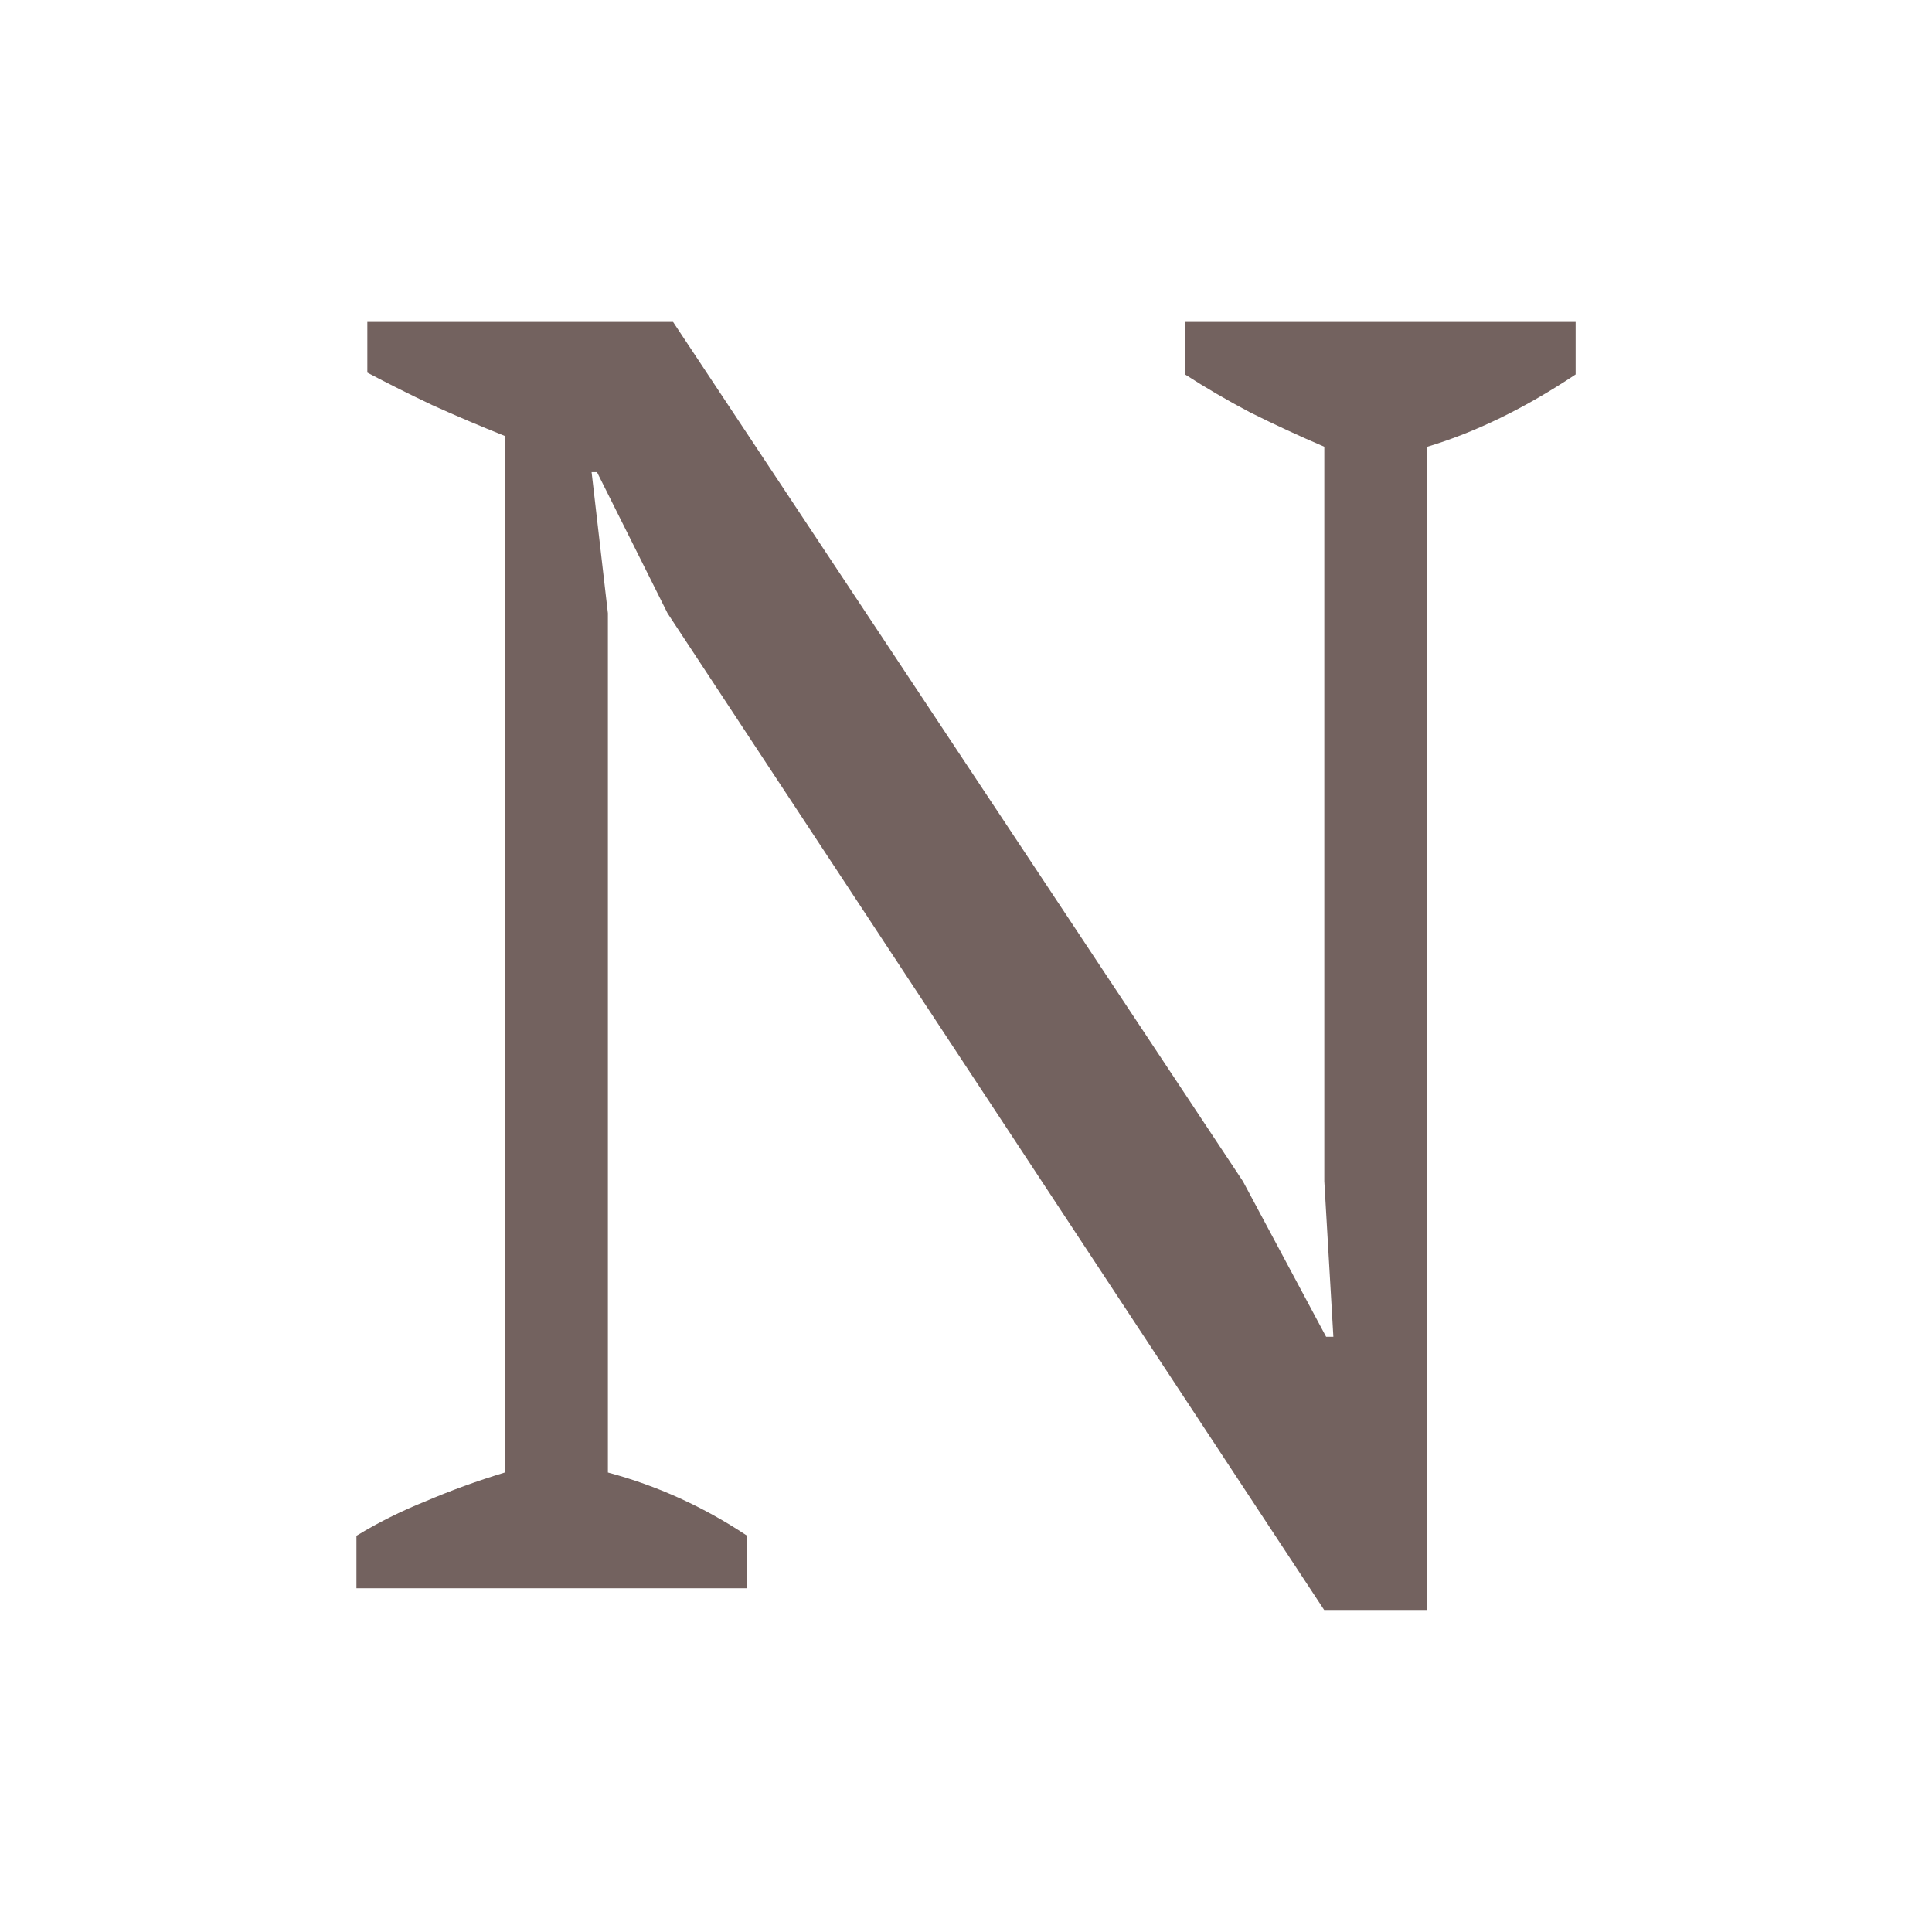 <?xml version="1.0" encoding="UTF-8" standalone="no"?>
<svg
   width="28.575mm"
   height="28.575mm"
   viewBox="0 0 28.575 28.575"
   version="1.1"
   id="svg8"
   xmlns="http://www.w3.org/2000/svg"
   xmlns:svg="http://www.w3.org/2000/svg"
   xmlns:rdf="http://www.w3.org/1999/02/22-rdf-syntax-ns#"
   xmlns:cc="http://creativecommons.org/ns#"
   xmlns:dc="http://purl.org/dc/elements/1.1/">
  <defs
     id="defs2" />
  <g
     id="layer6"
     transform="translate(-609.6,-171.45)">
    <g
       id="g31">
      <rect
         style="fill:#b3b3b3;fill-opacity:0.953;stroke:none;stroke-width:1.97"
         id="rect20270-5"
         width="28.575"
         height="28.575"
         x="419.1"
         y="209.55" />
      <rect
         style="fill:#b3b3b3;fill-opacity:0.953;stroke:none;stroke-width:1.97"
         id="rect20270-5-6"
         width="28.575"
         height="28.575"
         x="457.2"
         y="209.55" />
      <rect
         style="fill:#b3b3b3;fill-opacity:0.953;stroke:none;stroke-width:1.97"
         id="rect20270-50"
         width="28.575"
         height="28.575"
         x="876.3"
         y="247.65" />
      <rect
         style="fill:#b3b3b3;fill-opacity:0.953;stroke:none;stroke-width:1.97"
         id="rect20270-98"
         width="28.575"
         height="28.575"
         x="876.3"
         y="209.55" />
      <rect
         style="fill:#b3b3b3;fill-opacity:0.953;stroke:none;stroke-width:1.97"
         id="rect20270-24"
         width="28.575"
         height="28.575"
         x="838.2"
         y="247.65" />
      <rect
         style="fill:#b3b3b3;fill-opacity:0.953;stroke:none;stroke-width:1.97"
         id="rect20270-01"
         width="28.575"
         height="28.575"
         x="838.2"
         y="209.55" />
      <rect
         style="fill:#b3b3b3;fill-opacity:0.953;stroke:none;stroke-width:1.97"
         id="rect20270-00"
         width="28.575"
         height="28.575"
         x="800.1"
         y="247.65" />
      <rect
         style="fill:#b3b3b3;fill-opacity:0.953;stroke:none;stroke-width:1.97"
         id="rect20270-39"
         width="28.575"
         height="28.575"
         x="800.1"
         y="209.55" />
      <rect
         style="fill:#b3b3b3;fill-opacity:0.953;stroke:none;stroke-width:1.97"
         id="rect20270-8"
         width="28.575"
         height="28.575"
         x="762"
         y="247.65" />
      <rect
         style="fill:#b3b3b3;fill-opacity:0.953;stroke:none;stroke-width:1.97"
         id="rect20270-87"
         width="28.575"
         height="28.575"
         x="723.9"
         y="247.65" />
      <rect
         style="fill:#b3b3b3;fill-opacity:0.953;stroke:none;stroke-width:1.97"
         id="rect20270-10"
         width="28.575"
         height="28.575"
         x="685.8"
         y="247.65" />
      <rect
         style="fill:#b3b3b3;fill-opacity:0.953;stroke:none;stroke-width:1.97"
         id="rect20270-503"
         width="28.575"
         height="28.575"
         x="647.7"
         y="247.65" />
      <rect
         style="fill:#b3b3b3;fill-opacity:0.953;stroke:none;stroke-width:1.97"
         id="rect20270-80"
         width="28.575"
         height="28.575"
         x="609.6"
         y="247.65" />
      <rect
         style="fill:#b3b3b3;fill-opacity:0.953;stroke:none;stroke-width:1.97"
         id="rect20270-7"
         width="28.575"
         height="28.575"
         x="571.5"
         y="247.65" />
      <rect
         style="fill:#b3b3b3;fill-opacity:0.953;stroke:none;stroke-width:1.97"
         id="rect20270-103"
         width="28.575"
         height="28.575"
         x="533.4"
         y="247.65" />
      <rect
         style="fill:#b3b3b3;fill-opacity:0.953;stroke:none;stroke-width:1.97"
         id="rect20270-94"
         width="28.575"
         height="28.575"
         x="495.3"
         y="247.65" />
      <rect
         style="fill:#b3b3b3;fill-opacity:0.953;stroke:none;stroke-width:1.97"
         id="rect20270-4"
         width="28.575"
         height="28.575"
         x="457.2"
         y="247.65" />
      <rect
         style="fill:#b3b3b3;fill-opacity:0.953;stroke:none;stroke-width:1.97"
         id="rect20270-92"
         width="28.575"
         height="28.575"
         x="419.1"
         y="247.65" />
      <rect
         style="fill:#b3b3b3;fill-opacity:0.953;stroke:none;stroke-width:1.97"
         id="rect20270-33"
         width="28.575"
         height="28.575"
         x="723.9"
         y="209.55" />
      <rect
         style="fill:#b3b3b3;fill-opacity:0.953;stroke:none;stroke-width:1.97"
         id="rect20270-949"
         width="28.575"
         height="28.575"
         x="685.8"
         y="209.55" />
      <rect
         style="fill:#b3b3b3;fill-opacity:0.953;stroke:none;stroke-width:1.97"
         id="rect20270-19"
         width="28.575"
         height="28.575"
         x="647.7"
         y="209.55" />
      <rect
         style="fill:#b3b3b3;fill-opacity:0.953;stroke:none;stroke-width:1.97"
         id="rect20270-20"
         width="28.575"
         height="28.575"
         x="609.6"
         y="209.55" />
      <rect
         style="fill:#b3b3b3;fill-opacity:0.953;stroke:none;stroke-width:1.97"
         id="rect20270-59"
         width="28.575"
         height="28.575"
         x="571.5"
         y="209.55" />
      <rect
         style="fill:#b3b3b3;fill-opacity:0.953;stroke:none;stroke-width:1.97"
         id="rect20270-61"
         width="28.575"
         height="28.575"
         x="533.4"
         y="209.55" />
      <rect
         style="fill:#b3b3b3;fill-opacity:0.953;stroke:none;stroke-width:1.97"
         id="rect20270-43"
         width="28.575"
         height="28.575"
         x="762"
         y="209.55" />
      <rect
         style="fill:#b3b3b3;fill-opacity:0.953;stroke:none;stroke-width:1.97"
         id="rect20270-27"
         width="28.575"
         height="28.575"
         x="495.3"
         y="209.55" />
      <g
         id="g119">
        <rect
           style="fill:none;fill-opacity:0.953;stroke:none;stroke-width:1.97"
           id="rect20270-1-6"
           width="28.575"
           height="28.575"
           x="876.3"
           y="95.25" />
        <g
           id="g50"
           transform="matrix(0.667,0,0,0.667,495.299,-34.925)">
          <rect
             style="fill:none;fill-opacity:0.953;stroke:none;stroke-width:1.97"
             id="rect20270-2-82"
             width="28.575"
             height="28.575"
             x="571.5"
             y="209.55" />
          <path
             d="m 588.637,237.928 h 2.274 l -7.974,-28.181 h -2.274 z"
             style="font-weight:500;font-size:28.785px;line-height:1.25;font-family:'Noto Sans CJK TC';-inkscape-font-specification:'Noto Sans CJK TC Medium';fill:#6c5a57;fill-opacity:0.953;stroke-width:0.6"
             id="path40650-6" />
        </g>
        <g
           id="g118"
           transform="matrix(0.667,0,0,0.667,479.425,-43.18)">
          <rect
             style="fill:none;fill-opacity:0.953;stroke:none;stroke-width:1.97"
             id="rect20270-2-99"
             width="28.575"
             height="28.575"
             x="609.6"
             y="209.55" />
          <path
             d="m 622.765,240.029 h 2.245 v -32.383 h -2.245 z"
             style="font-weight:500;font-size:28.785px;line-height:1.25;font-family:'Noto Sans CJK TC';-inkscape-font-specification:'Noto Sans CJK TC Medium';fill:#6c5a57;fill-opacity:0.953;stroke-width:0.6"
             id="path40656-7" />
        </g>
      </g>
      <g
         id="g127">
        <rect
           style="fill:none;fill-opacity:0.953;stroke:none;stroke-width:1.97"
           id="rect20270-2"
           width="28.575"
           height="28.575"
           x="838.2"
           y="57.15" />
        <g
           id="g125"
           transform="matrix(0.667,0,0,0.667,558.8,-73.025)">
          <rect
             style="fill:none;fill-opacity:0.953;stroke:none;stroke-width:1.97"
             id="rect20270-2-96"
             width="28.575"
             height="28.575"
             x="419.1"
             y="209.55" />
          <path
             d="m 429.588,225.061 h 7.599 v -2.447 h -7.599 z"
             style="font-weight:500;font-size:28.785px;line-height:1.25;font-family:'Noto Sans CJK TC';-inkscape-font-specification:'Noto Sans CJK TC Medium';fill:#6c5a57;fill-opacity:0.953;stroke-width:0.6"
             id="path40638-3" />
        </g>
        <g
           id="g124"
           transform="matrix(0.667,0,0,0.667,542.925,-82.55)">
          <rect
             style="fill:none;fill-opacity:0.953;stroke:none;stroke-width:1.97"
             id="rect20270-2-0"
             width="28.575"
             height="28.575"
             x="457.2"
             y="209.55" />
          <path
             d="m 463.787,224.874 h 15.4 v -2.073 h -15.4 z"
             style="font-weight:500;font-size:28.785px;line-height:1.25;font-family:'Noto Sans CJK TC';-inkscape-font-specification:'Noto Sans CJK TC Medium';fill:#6c5a57;fill-opacity:0.953;stroke-width:0.6"
             id="path40640-5" />
        </g>
      </g>
      <g
         id="g126">
        <rect
           style="fill:none;fill-opacity:0.953;stroke:none;stroke-width:1.97"
           id="rect20270-1"
           width="28.575"
           height="28.575"
           x="876.3"
           y="57.15" />
        <g
           id="g123"
           transform="matrix(0.667,0,0,0.667,546.1,-73.025)">
          <rect
             style="fill:none;fill-opacity:0.953;stroke:none;stroke-width:1.97"
             id="rect20270-2-90"
             width="28.575"
             height="28.575"
             x="495.3"
             y="209.55" />
          <path
             d="m 502.478,221.463 h 14.22 v -2.389 h -14.22 z m 0,7.139 h 14.22 v -2.418 h -14.22 z"
             style="font-weight:500;font-size:28.785px;line-height:1.25;font-family:'Noto Sans CJK TC';-inkscape-font-specification:'Noto Sans CJK TC Medium';fill:#6c5a57;fill-opacity:0.953;stroke-width:0.6"
             id="path40642-6" />
        </g>
        <g
           id="g122"
           transform="matrix(0.667,0,0,0.667,530.225,-82.55)">
          <rect
             style="fill:none;fill-opacity:0.953;stroke:none;stroke-width:1.97"
             id="rect20270-2-3"
             width="28.575"
             height="28.575"
             x="533.4"
             y="209.55" />
          <path
             d="m 546.392,231.279 h 2.562 v -6.218 h 5.843 v -2.418 h -5.843 v -6.246 h -2.562 v 6.246 h -5.815 v 2.418 h 5.815 z"
             style="font-weight:500;font-size:28.785px;line-height:1.25;font-family:'Noto Sans CJK TC';-inkscape-font-specification:'Noto Sans CJK TC Medium';fill:#6c5a57;fill-opacity:0.953;stroke-width:0.6"
             id="path40644-2" />
        </g>
      </g>
      <g
         id="g46">
        <rect
           style="fill:none;fill-opacity:0.953;stroke:none;stroke-width:1.97"
           id="rect20270-1-0-3"
           width="28.575"
           height="28.575"
           x="762"
           y="171.45" />
        <g
           id="g28"
           transform="matrix(0.68,0,0,0.68,253.131,3.094)">
          <rect
             style="fill:none;fill-opacity:0.953;stroke:none;stroke-width:1.97"
             id="rect20270-2-9-2"
             width="28.575"
             height="28.575"
             x="762"
             y="247.65" />
          <path
             d="m 774.445,266.011 h 2.907 c -0.489,-4.318 4.634,-5.872 4.634,-10.017 0,-3.397 -2.303,-5.296 -5.671,-5.296 -2.389,0 -4.318,1.151 -5.728,2.763 l 1.871,1.698 c 0.979,-1.065 2.13,-1.756 3.483,-1.756 1.813,0 2.821,1.209 2.821,2.792 0,3.138 -5.009,4.98 -4.318,9.816 z m 1.497,7.168 c 1.267,0 2.245,-1.007 2.245,-2.36 0,-1.353 -0.979,-2.332 -2.245,-2.332 -1.267,0 -2.216,0.979 -2.216,2.332 0,1.353 0.95,2.36 2.216,2.36 z"
             style="font-weight:500;font-size:28.785px;line-height:1.25;font-family:'Noto Sans CJK TC';-inkscape-font-specification:'Noto Sans CJK TC Medium';fill:#6c5a57;fill-opacity:0.953;stroke-width:0.6"
             id="path40676-6" />
        </g>
        <g
           id="g30"
           transform="matrix(0.667,0,0,0.667,279.4,15.875)">
          <rect
             style="fill:none;fill-opacity:0.953;stroke:none;stroke-width:1.97"
             id="rect20270-2-93-0"
             width="28.575"
             height="28.575"
             x="723.9"
             y="247.65" />
          <path
             d="m 733.049,276.028 h 2.332 l 7.945,-28.181 h -2.274 z"
             style="font-weight:500;font-size:28.785px;line-height:1.25;font-family:'Noto Sans CJK TC';-inkscape-font-specification:'Noto Sans CJK TC Medium';fill:#6c5a57;fill-opacity:0.953;stroke-width:0.6"
             id="path40670-7" />
        </g>
      </g>
      <g
         id="g49">
        <rect
           style="fill:none;fill-opacity:0.953;stroke:none;stroke-width:1.97"
           id="rect20270-1-0"
           width="28.575"
           height="28.575"
           x="723.9"
           y="171.45" />
        <g
           id="g48"
           transform="matrix(0.667,0,0,0.667,276.225,6.35)">
          <rect
             style="fill:none;fill-opacity:0.953;stroke:none;stroke-width:1.97"
             id="rect20270-2-7-7"
             width="28.575"
             height="28.575"
             x="685.8"
             y="247.65" />
          <path
             d="m 692.978,268.731 14.22,-5.556 v -2.504 l -14.22,-5.527 v 2.792 l 6.477,2.332 4.375,1.612 v 0.115 l -4.375,1.583 -6.477,2.332 z"
             style="font-weight:500;font-size:28.785px;line-height:1.25;font-family:'Noto Sans CJK TC';-inkscape-font-specification:'Noto Sans CJK TC Medium';fill:#6c5a57;fill-opacity:0.953;stroke-width:0.6"
             id="path40674-0" />
        </g>
        <g
           id="g47"
           transform="matrix(0.667,0,0,0.667,292.1,15.875)">
          <rect
             style="fill:none;fill-opacity:0.953;stroke:none;stroke-width:1.97"
             id="rect20270-2-8-3"
             width="28.575"
             height="28.575"
             x="647.7"
             y="247.65" />
          <path
             d="m 661.973,264.284 c 1.267,0 2.245,-1.007 2.245,-2.36 0,-1.353 -0.979,-2.332 -2.245,-2.332 -1.238,0 -2.216,0.979 -2.216,2.332 0,1.353 0.979,2.36 2.216,2.36 z"
             style="font-weight:500;font-size:28.785px;line-height:1.25;font-family:'Noto Sans CJK TC';-inkscape-font-specification:'Noto Sans CJK TC Medium';fill:#6c5a57;fill-opacity:0.953;stroke-width:0.6"
             id="path40668-6" />
        </g>
      </g>
      <g
         id="g53">
        <rect
           style="fill:none;fill-opacity:0.953;stroke:none;stroke-width:1.97"
           id="rect20270-1-79"
           width="28.575"
           height="28.575"
           x="685.8"
           y="171.45" />
        <g
           id="g51"
           transform="matrix(0.667,0,0,0.667,279.4,15.875)">
          <rect
             style="fill:none;fill-opacity:0.953;stroke:none;stroke-width:1.97"
             id="rect20270-2-99-1"
             width="28.575"
             height="28.575"
             x="609.6"
             y="247.65" />
          <path
             d="m 621.901,266.961 c 2.994,-1.123 4.721,-3.454 4.721,-6.477 0,-2.216 -0.921,-3.569 -2.562,-3.569 -1.267,0 -2.303,0.835 -2.303,2.13 0,1.353 1.036,2.13 2.216,2.13 l 0.317,-0.029 c 0,1.727 -1.18,3.138 -3.138,3.944 z"
             style="font-weight:500;font-size:28.785px;line-height:1.25;font-family:'Noto Sans CJK TC';-inkscape-font-specification:'Noto Sans CJK TC Medium';fill:#6c5a57;fill-opacity:0.953;stroke-width:0.6"
             id="path40666-6" />
        </g>
        <g
           id="g52"
           transform="matrix(0.667,0,0,0.667,314.325,6.35)">
          <rect
             style="fill:none;fill-opacity:0.953;stroke:none;stroke-width:1.97"
             id="rect20270-2-82-1"
             width="28.575"
             height="28.575"
             x="571.5"
             y="247.65" />
          <path
             d="m 592.897,268.731 v -2.821 l -6.477,-2.332 -4.347,-1.583 v -0.115 l 4.347,-1.612 6.477,-2.332 v -2.792 l -14.22,5.527 v 2.504 z"
             style="font-weight:500;font-size:28.785px;line-height:1.25;font-family:'Noto Sans CJK TC';-inkscape-font-specification:'Noto Sans CJK TC Medium';fill:#6c5a57;fill-opacity:0.953;stroke-width:0.6"
             id="path40672-7" />
        </g>
      </g>
      <g
         id="g60">
        <rect
           style="fill:none;fill-opacity:0.953;stroke:none;stroke-width:1.97"
           id="rect20270-1-1"
           width="28.575"
           height="28.575"
           x="800.1"
           y="133.35" />
        <g
           id="g59"
           transform="matrix(0.667,0,0,0.667,520.7,-22.225)">
          <rect
             style="fill:none;fill-opacity:0.953;stroke:none;stroke-width:1.97"
             id="rect20270-2-96-5"
             width="28.575"
             height="28.575"
             x="419.1"
             y="247.65" />
          <path
             d="m 432.423,266.5 h 1.957 l 0.633,-5.728 0.086,-3.397 h -3.425 l 0.086,3.397 z"
             style="font-weight:500;font-size:28.785px;line-height:1.25;font-family:'Noto Sans CJK TC';-inkscape-font-specification:'Noto Sans CJK TC Medium';fill:#6c5a57;fill-opacity:0.953;stroke-width:0.6"
             id="path40660-2" />
        </g>
        <g
           id="g57"
           transform="matrix(0.667,0,0,0.667,504.825,-31.75)">
          <rect
             style="fill:none;fill-opacity:0.953;stroke:none;stroke-width:1.97"
             id="rect20270-2-0-6"
             width="28.575"
             height="28.575"
             x="457.2"
             y="247.65" />
          <path
             d="m 467.357,266.5 h 1.957 l 0.633,-5.728 0.086,-3.397 h -3.425 l 0.086,3.397 z m 6.333,0 h 1.929 l 0.662,-5.728 0.086,-3.397 h -3.454 l 0.115,3.397 z"
             style="font-weight:500;font-size:28.785px;line-height:1.25;font-family:'Noto Sans CJK TC';-inkscape-font-specification:'Noto Sans CJK TC Medium';fill:#6c5a57;fill-opacity:0.953;stroke-width:0.6"
             id="path40664-9" />
        </g>
      </g>
      <g
         id="g56">
        <rect
           style="fill:none;fill-opacity:0.953;stroke:none;stroke-width:1.97"
           id="rect20270-1-62"
           width="28.575"
           height="28.575"
           x="762"
           y="133.35" />
        <g
           id="g54"
           transform="matrix(0.667,0,0,0.667,406.4,-22.225)">
          <rect
             style="fill:none;fill-opacity:0.953;stroke:none;stroke-width:1.97"
             id="rect20270-2-3-9"
             width="28.575"
             height="28.575"
             x="533.4"
             y="247.65" />
          <path
             d="m 547.716,255.921 c 1.267,0 2.245,-0.95 2.245,-2.303 0,-1.382 -0.979,-2.36 -2.245,-2.36 -1.238,0 -2.216,0.979 -2.216,2.36 0,1.353 0.979,2.303 2.216,2.303 z m -2.015,16.695 c 2.994,-1.123 4.721,-3.454 4.721,-6.477 0,-2.216 -0.921,-3.569 -2.562,-3.569 -1.267,0 -2.303,0.835 -2.303,2.13 0,1.353 1.036,2.13 2.216,2.13 l 0.317,-0.029 c 0,1.727 -1.18,3.138 -3.138,3.944 z"
             style="font-weight:500;font-size:28.785px;line-height:1.25;font-family:'Noto Sans CJK TC';-inkscape-font-specification:'Noto Sans CJK TC Medium';fill:#6c5a57;fill-opacity:0.953;stroke-width:0.6"
             id="path40658-3" />
        </g>
        <g
           id="g55"
           transform="matrix(0.667,0,0,0.667,441.325,-31.75)">
          <rect
             style="fill:none;fill-opacity:0.953;stroke:none;stroke-width:1.97"
             id="rect20270-2-90-0"
             width="28.575"
             height="28.575"
             x="495.3"
             y="247.65" />
          <path
             d="m 509.573,258.598 c 1.267,0 2.245,-0.95 2.245,-2.303 0,-1.382 -0.979,-2.36 -2.245,-2.36 -1.238,0 -2.216,0.979 -2.216,2.36 0,1.353 0.979,2.303 2.216,2.303 z m 0,11.341 c 1.267,0 2.245,-1.007 2.245,-2.36 0,-1.353 -0.979,-2.332 -2.245,-2.332 -1.238,0 -2.216,0.979 -2.216,2.332 0,1.353 0.979,2.36 2.216,2.36 z"
             style="font-weight:500;font-size:28.785px;line-height:1.25;font-family:'Noto Sans CJK TC';-inkscape-font-specification:'Noto Sans CJK TC Medium';fill:#6c5a57;fill-opacity:0.953;stroke-width:0.6"
             id="path40662-5" />
        </g>
      </g>
      <g
         id="g116">
        <rect
           style="fill:none;fill-opacity:0.953;stroke:none;stroke-width:1.97"
           id="rect20270-1-7"
           width="28.575"
           height="28.575"
           x="800.1"
           y="95.25" />
        <g
           id="g61"
           transform="matrix(0.667,0,0,0.667,377.825,-34.925)">
          <rect
             style="fill:none;fill-opacity:0.953;stroke:none;stroke-width:1.97"
             id="rect20270-2-8"
             width="28.575"
             height="28.575"
             x="647.7"
             y="209.55" />
          <path
             d="m 658.936,237.77 h 6.102 v -1.842 h -3.627 v -24.18 h 3.627 v -1.842 h -6.102 z"
             style="font-weight:500;font-size:28.785px;line-height:1.25;font-family:'Noto Sans CJK TC';-inkscape-font-specification:'Noto Sans CJK TC Medium';fill:#6c5a57;fill-opacity:0.953;stroke-width:0.6"
             id="path40646-2" />
        </g>
        <g
           id="g64"
           transform="matrix(0.667,0,0,0.667,342.9,-44.45)">
          <rect
             style="fill:none;fill-opacity:0.953;stroke:none;stroke-width:1.97"
             id="rect20270-2-7"
             width="28.575"
             height="28.575"
             x="685.8"
             y="209.55" />
          <path
             d="m 702.448,237.77 h 1.641 v -1.842 h -0.777 c -1.641,0 -2.044,-0.748 -2.044,-2.735 0,-1.9 0.144,-3.569 0.144,-5.671 0,-2.188 -0.604,-3.224 -2.101,-3.598 v -0.144 c 1.497,-0.374 2.101,-1.382 2.101,-3.598 0,-2.13 -0.144,-3.8 -0.144,-5.699 0,-1.986 0.403,-2.735 2.044,-2.735 h 0.777 v -1.842 h -1.641 c -2.648,0 -3.915,1.036 -3.915,4.433 0,2.332 0.288,3.857 0.288,6.016 0,1.209 -0.576,2.418 -2.735,2.476 v 2.015 c 2.159,0.029 2.735,1.267 2.735,2.504 0,2.13 -0.288,3.685 -0.288,6.016 0,3.397 1.267,4.404 3.915,4.404 z"
             style="font-weight:500;font-size:28.785px;line-height:1.25;font-family:'Noto Sans CJK TC';-inkscape-font-specification:'Noto Sans CJK TC Medium';fill:#6c5a57;fill-opacity:0.953;stroke-width:0.6"
             id="path40652-0" />
        </g>
      </g>
      <g
         id="g117">
        <rect
           style="fill:none;fill-opacity:0.953;stroke:none;stroke-width:1.97"
           id="rect20270-1-9"
           width="28.575"
           height="28.575"
           x="838.2"
           y="95.25" />
        <g
           id="g114"
           transform="matrix(0.667,0,0,0.667,355.6,-34.925)">
          <rect
             style="fill:none;fill-opacity:0.953;stroke:none;stroke-width:1.97"
             id="rect20270-2-93"
             width="28.575"
             height="28.575"
             x="723.9"
             y="209.55" />
          <path
             d="m 735.136,237.77 h 6.102 v -27.864 h -6.102 v 1.842 h 3.598 v 24.18 h -3.598 z"
             style="font-weight:500;font-size:28.785px;line-height:1.25;font-family:'Noto Sans CJK TC';-inkscape-font-specification:'Noto Sans CJK TC Medium';fill:#6c5a57;fill-opacity:0.953;stroke-width:0.6"
             id="path40648-7" />
        </g>
        <g
           id="g115"
           transform="matrix(0.667,0,0,0.667,339.725,-44.45)">
          <rect
             style="fill:none;fill-opacity:0.953;stroke:none;stroke-width:1.97"
             id="rect20270-2-9"
             width="28.575"
             height="28.575"
             x="762"
             y="209.55" />
          <path
             d="m 772.286,237.77 h 1.641 c 2.648,0 3.886,-1.007 3.886,-4.404 0,-2.332 -0.288,-3.886 -0.288,-6.016 0,-1.238 0.604,-2.476 2.763,-2.504 v -2.015 c -2.159,-0.058 -2.763,-1.267 -2.763,-2.476 0,-2.159 0.288,-3.685 0.288,-6.016 0,-3.397 -1.238,-4.433 -3.886,-4.433 h -1.641 v 1.842 h 0.748 c 1.641,0 2.073,0.748 2.073,2.735 0,1.9 -0.144,3.569 -0.144,5.699 0,2.216 0.576,3.224 2.073,3.598 v 0.144 c -1.497,0.374 -2.073,1.41 -2.073,3.598 0,2.101 0.144,3.771 0.144,5.671 0,1.986 -0.432,2.735 -2.073,2.735 h -0.748 z"
             style="font-weight:500;font-size:28.785px;line-height:1.25;font-family:'Noto Sans CJK TC';-inkscape-font-specification:'Noto Sans CJK TC Medium';fill:#6c5a57;fill-opacity:0.953;stroke-width:0.6"
             id="path40654-9" />
        </g>
      </g>
      <g
         id="g146">
        <rect
           style="fill:none;fill-opacity:0.953;stroke:none;stroke-width:1.97"
           id="rect20270-6-3-8-5-9-9-9-7-4"
           width="28.575"
           height="28.575"
           x="647.7"
           y="171.45" />
        <path
           d="m 672.968,195.262 h -6.749 v -0.789 q 0.544,-0.218 1.089,-0.354 0.544,-0.163 1.116,-0.299 v -12.246 l 0.109,-3.184 h -0.218 l -0.898,2.912 -5.579,13.961 h -0.708 l -5.307,-13.961 -0.98,-3.184 h -0.245 l 0.027,3.456 v 12.246 q 0.517,0.109 1.034,0.272 0.517,0.163 1.034,0.381 v 0.789 h -5.688 v -0.789 q 0.517,-0.218 1.061,-0.381 0.572,-0.191 1.143,-0.299 v -16.111 q -0.572,-0.109 -1.143,-0.272 -0.544,-0.191 -1.089,-0.408 v -0.789 h 5.579 l 4.735,12.437 0.925,2.803 h 0.027 l 0.925,-2.857 4.899,-12.383 h 4.926 v 0.789 q -0.49,0.218 -1.007,0.408 -0.517,0.163 -1.061,0.272 v 16.165 q 0.572,0.109 1.061,0.272 0.517,0.136 0.98,0.354 z"
           id="text195-2"
           style="font-size:28.785px;line-height:1.25;font-family:'PT Serif';-inkscape-font-specification:'PT Serif';fill:#6c5a57;fill-opacity:0.953;stroke-width:0.567"
           aria-label="M" />
      </g>
      <g
         id="g145">
        <rect
           style="fill:none;fill-opacity:0.953;stroke:none;stroke-width:1.97"
           id="rect20270-6-3-8-5-8-6-8-9-3-63"
           width="28.575"
           height="28.575"
           x="609.6"
           y="171.45" />
        <path
           d="m 627.125,176.212 h 5.779 v 0.776 q -1.124,0.749 -2.194,1.07 v 17.204 h -1.525 l -9.712,-14.742 -1.043,-2.087 h -0.08 l 0.241,2.087 v 12.709 q 1.097,0.294 2.06,0.936 v 0.776 h -5.779 v -0.776 q 0.482,-0.294 1.017,-0.508 0.562,-0.241 1.177,-0.428 v -15.331 q -0.535,-0.214 -1.07,-0.455 -0.508,-0.241 -0.963,-0.482 v -0.749 h 4.522 l 8.428,12.709 1.231,2.301 h 0.107 l -0.134,-2.301 v -10.863 q -0.562,-0.241 -1.097,-0.508 -0.508,-0.268 -0.963,-0.562 z"
           id="text196-6"
           style="font-size:28.785px;line-height:1.25;font-family:'PT Serif';-inkscape-font-specification:'PT Serif';fill:#6c5a57;fill-opacity:0.953;stroke-width:0.557"
           aria-label="N" />
      </g>
      <g
         id="g144">
        <rect
           style="fill:none;fill-opacity:0.953;stroke:none;stroke-width:1.97"
           id="rect20270-6-3-8-5-0-4-8-0-0"
           width="28.575"
           height="28.575"
           x="571.5"
           y="171.45" />
        <path
           d="m 578.644,195.119 v -0.777 q 1.072,-0.509 2.198,-0.643 v -15.896 q -0.536,-0.107 -1.099,-0.268 -0.563,-0.188 -1.099,-0.402 v -0.777 h 2.841 q 0.509,0 0.965,-0.027 0.482,-0.027 0.992,-0.054 0.509,-0.027 1.099,-0.054 0.59,-0.027 1.34,-0.027 1.072,0 2.171,0.188 1.126,0.161 2.01,0.643 0.911,0.482 1.474,1.367 0.563,0.858 0.563,2.252 0,0.697 -0.214,1.394 -0.214,0.697 -0.67,1.313 -0.429,0.59 -1.099,1.045 -0.67,0.456 -1.582,0.67 v 0.107 q 0.804,0.134 1.582,0.456 0.804,0.322 1.421,0.885 0.617,0.536 0.992,1.34 0.402,0.804 0.402,1.93 0,1.448 -0.643,2.493 -0.643,1.045 -1.689,1.716 -1.019,0.67 -2.332,0.992 -1.313,0.295 -2.654,0.295 -0.938,0 -2.118,-0.081 -1.179,-0.081 -2.278,-0.081 z m 7.157,-1.233 q 0.965,0 1.796,-0.295 0.858,-0.295 1.448,-0.804 0.617,-0.536 0.965,-1.26 0.348,-0.751 0.348,-1.608 0,-1.072 -0.429,-1.769 -0.402,-0.724 -1.126,-1.126 -0.697,-0.429 -1.635,-0.59 -0.911,-0.161 -1.903,-0.161 h -2.01 v 7.398 q 0.375,0.107 0.885,0.161 0.536,0.054 1.662,0.054 z m -1.206,-9.007 q 0.456,0 1.072,-0.027 0.643,-0.054 1.045,-0.107 1.233,-0.429 2.01,-1.367 0.804,-0.965 0.804,-2.252 0,-1.769 -1.072,-2.654 -1.045,-0.885 -2.815,-0.885 -0.831,0 -1.421,0.027 -0.59,0.027 -0.965,0.081 v 7.184 z"
           id="text197-5"
           style="font-size:28.785px;line-height:1.25;font-family:'PT Serif';-inkscape-font-specification:'PT Serif';fill:#6c5a57;fill-opacity:0.953;stroke-width:0.558"
           aria-label="B" />
      </g>
      <g
         id="g143">
        <rect
           style="fill:none;fill-opacity:0.953;stroke:none;stroke-width:1.97"
           id="rect20270-6-3-8-5-8-6-8-9-3-9"
           width="28.575"
           height="28.575"
           x="533.4"
           y="171.45" />
        <path
           d="m 553.119,177.657 q -0.642,-0.134 -1.204,-0.294 -0.562,-0.187 -1.097,-0.375 v -0.776 h 6.02 v 0.776 q -0.776,0.428 -1.926,0.669 l -6.047,17.284 -1.472,0.321 -6.823,-17.605 q -0.535,-0.134 -1.043,-0.294 -0.508,-0.187 -0.99,-0.375 v -0.776 h 7.09 v 0.776 q -0.455,0.187 -1.017,0.375 -0.562,0.161 -1.177,0.294 l 4.575,12.227 0.562,2.14 h 0.053 l 0.535,-2.194 z"
           id="text198-3"
           style="font-size:28.785px;line-height:1.25;font-family:'PT Serif';-inkscape-font-specification:'PT Serif';fill:#6c5a57;fill-opacity:0.953;stroke-width:0.557"
           aria-label="V" />
      </g>
      <g
         id="g142">
        <rect
           style="fill:none;fill-opacity:0.953;stroke:none;stroke-width:1.97"
           id="rect20270-6-3-8-5-0-4-8-0-2"
           width="28.575"
           height="28.575"
           x="495.3"
           y="171.45" />
        <path
           d="m 515.591,190.158 h 0.684 q 0.132,0.737 0.237,1.868 0.105,1.105 0.053,2.158 -0.395,0.316 -0.947,0.526 -0.553,0.184 -1.184,0.316 -0.605,0.132 -1.263,0.184 -0.631,0.053 -1.21,0.053 -2.21,0 -3.947,-0.553 -1.737,-0.579 -2.947,-1.737 -1.184,-1.158 -1.842,-2.947 -0.631,-1.816 -0.631,-4.289 0,-2.579 0.71,-4.368 0.71,-1.816 1.921,-2.947 1.21,-1.158 2.815,-1.684 1.605,-0.526 3.368,-0.526 1.737,0 2.921,0.237 1.184,0.211 2.079,0.658 0,0.421 -0.026,1 -0.026,0.553 -0.079,1.184 -0.053,0.631 -0.132,1.237 -0.079,0.605 -0.158,1.105 h -0.684 l -1.368,-3.789 q -0.289,-0.158 -0.974,-0.21 -0.658,-0.053 -1.316,-0.053 -1.316,0 -2.5,0.5 -1.158,0.474 -2.052,1.5 -0.868,1 -1.395,2.552 -0.526,1.526 -0.526,3.605 0,1.868 0.474,3.394 0.474,1.5 1.368,2.579 0.895,1.052 2.184,1.631 1.289,0.553 2.921,0.553 0.868,0 1.447,-0.132 0.579,-0.132 0.763,-0.342 z"
           id="text199-5"
           style="font-size:28.785px;line-height:1.25;font-family:'PT Serif';-inkscape-font-specification:'PT Serif';fill:#6c5a57;fill-opacity:0.953;stroke-width:0.548"
           aria-label="C" />
      </g>
      <g
         id="g141">
        <rect
           style="fill:none;fill-opacity:0.953;stroke:none;stroke-width:1.97"
           id="rect20270-6-3-8-5-8-4-0-2-9"
           width="28.575"
           height="28.575"
           x="457.2"
           y="171.45" />
        <path
           d="m 473.107,176.212 h 6.259 v 0.789 q -0.463,0.191 -0.98,0.381 -0.517,0.163 -1.061,0.299 l -4.79,7.375 5.579,8.763 q 1.306,0.218 2.232,0.653 v 0.789 h -7.239 v -0.789 q 0.98,-0.49 2.068,-0.653 l -4.3,-6.831 -4.137,6.858 q 0.572,0.082 1.116,0.218 0.544,0.109 1.061,0.408 v 0.789 h -6.287 v -0.789 q 0.517,-0.272 1.007,-0.408 0.517,-0.136 1.007,-0.245 l 5.334,-8.137 -5.116,-8.001 q -0.544,-0.163 -1.089,-0.327 -0.517,-0.163 -1.061,-0.354 v -0.789 h 7.212 v 0.789 q -0.408,0.163 -0.925,0.327 -0.49,0.163 -1.143,0.354 l 3.81,6.15 3.701,-6.15 q -1.116,-0.245 -2.259,-0.68 z"
           id="text200-7"
           style="font-size:28.785px;line-height:1.25;font-family:'PT Serif';-inkscape-font-specification:'PT Serif';fill:#6c5a57;fill-opacity:0.953;stroke-width:0.567"
           aria-label="X" />
      </g>
      <g
         id="g140">
        <rect
           style="fill:none;fill-opacity:0.953;stroke:none;stroke-width:1.97"
           id="rect20270-6-3-8-5-9-9-9-7"
           width="28.575"
           height="28.575"
           x="419.1"
           y="171.45" />
        <path
           d="m 439.599,190.037 h 0.708 q 0.082,0.544 0.136,1.225 0.082,0.68 0.109,1.388 0.054,0.708 0.054,1.388 0.027,0.68 0,1.225 h -14.451 v -1.388 l 11.321,-16.247 h -8.382 l -1.66,3.81 h -0.68 q -0.082,-0.571 -0.163,-1.252 -0.054,-0.68 -0.109,-1.388 -0.027,-0.708 -0.054,-1.361 0,-0.68 0,-1.225 h 13.906 v 1.415 l -11.267,16.22 h 8.872 z"
           id="text201-6"
           style="font-size:28.785px;line-height:1.25;font-family:'PT Serif';-inkscape-font-specification:'PT Serif';fill:#6c5a57;fill-opacity:0.953;stroke-width:0.567"
           aria-label="Z" />
      </g>
      <g
         id="g139">
        <rect
           style="fill:none;fill-opacity:0.953;stroke:none;stroke-width:1.97"
           id="rect20270-6-3-8-3-2-0-7-2-0"
           width="28.575"
           height="28.575"
           x="723.9"
           y="133.35" />
        <path
           d="m 731.323,138.104 h 7.463 v 0.79 q -0.654,0.245 -1.307,0.436 -0.654,0.163 -1.307,0.245 v 16.18 h 6.265 l 1.607,-4.385 h 0.708 q 0.082,0.572 0.136,1.335 0.082,0.735 0.109,1.553 0.054,0.79 0.054,1.553 0,0.763 -0.027,1.362 h -13.701 v -0.79 q 0.654,-0.3 1.199,-0.436 0.545,-0.136 1.035,-0.218 v -16.153 q -0.626,-0.109 -1.199,-0.272 -0.572,-0.191 -1.035,-0.409 z"
           id="text202-7"
           style="font-size:28.785px;line-height:1.25;font-family:'PT Serif';-inkscape-font-specification:'PT Serif';fill:#6c5a57;fill-opacity:0.953;stroke-width:0.567"
           aria-label="L" />
      </g>
      <g
         id="g138">
        <rect
           style="fill:none;fill-opacity:0.953;stroke:none;stroke-width:1.97"
           id="rect20270-6-3-8-59-59-1-1-5-8"
           width="28.575"
           height="28.575"
           x="685.8"
           y="133.35" />
        <path
           d="m 701.299,138.112 h 6.014 v 0.789 q -0.544,0.245 -1.061,0.408 -0.517,0.163 -1.007,0.272 l -5.47,7.239 q 0.68,0.898 1.551,2.014 0.898,1.116 1.851,2.313 0.98,1.17 1.987,2.395 1.034,1.197 2.014,2.286 l 1.306,0.653 v 0.68 h -3.402 l -0.925,-0.653 q -1.606,-1.878 -3.211,-4.055 -1.578,-2.177 -3.075,-4.409 h -1.333 v 7.674 q 1.252,0.218 2.041,0.653 v 0.789 h -6.885 v -0.789 q 1.089,-0.435 2.232,-0.653 v -16.138 q -1.225,-0.163 -2.232,-0.68 v -0.789 h 6.885 v 0.789 q -0.435,0.191 -0.952,0.381 -0.517,0.163 -1.089,0.299 v 7.538 l 1.633,-0.381 5.089,-7.157 q -0.544,-0.136 -1.034,-0.299 -0.49,-0.163 -0.925,-0.381 z"
           id="text203-2"
           style="font-size:28.785px;line-height:1.25;font-family:'PT Serif';-inkscape-font-specification:'PT Serif';fill:#6c5a57;fill-opacity:0.953;stroke-width:0.567"
           aria-label="K" />
      </g>
      <g
         id="g137">
        <rect
           style="fill:none;fill-opacity:0.953;stroke:none;stroke-width:1.97"
           id="rect20270-6-3-8-0-7-2-3-98"
           width="28.575"
           height="28.575"
           x="647.7"
           y="133.35" />
        <path
           d="m 658.94,138.113 h 6.564 v 0.749 q -0.465,0.207 -0.956,0.388 -0.491,0.155 -1.008,0.258 v 14.472 q 0,1.809 -0.413,2.972 -0.413,1.163 -1.034,1.861 -0.594,0.724 -1.292,1.06 -0.672,0.336 -1.24,0.465 l -0.284,-0.388 q 0.388,-0.336 0.698,-0.775 0.336,-0.413 0.569,-1.06 0.258,-0.646 0.388,-1.576 0.129,-0.93 0.129,-2.274 v -14.756 q -0.569,-0.129 -1.111,-0.284 -0.543,-0.155 -1.008,-0.362 z"
           id="text204-1"
           style="font-size:28.785px;line-height:1.25;font-family:'PT Serif';-inkscape-font-specification:'PT Serif';fill:#6c5a57;fill-opacity:0.953;stroke-width:0.538"
           aria-label="J" />
      </g>
      <g
         id="g136">
        <rect
           style="fill:none;fill-opacity:0.953;stroke:none;stroke-width:1.97"
           id="rect20270-6-3-8-59-7-4-7-9-9"
           width="28.575"
           height="28.575"
           x="609.6"
           y="133.35" />
        <path
           d="m 621.656,157.162 h -6.885 v -0.789 q 1.089,-0.435 2.232,-0.653 v -16.138 q -1.279,-0.191 -2.232,-0.68 v -0.789 h 6.885 v 0.789 q -0.463,0.245 -0.98,0.408 -0.517,0.163 -1.061,0.272 v 7.103 h 8.545 v -7.103 q -0.572,-0.136 -1.089,-0.299 -0.49,-0.163 -0.952,-0.381 v -0.789 h 6.885 v 0.789 q -0.49,0.272 -1.089,0.435 -0.572,0.136 -1.143,0.245 v 16.138 q 0.626,0.109 1.197,0.272 0.572,0.163 1.034,0.381 v 0.789 h -6.885 v -0.789 q 0.98,-0.435 2.041,-0.653 v -7.62 h -8.545 v 7.62 q 0.544,0.109 1.061,0.272 0.517,0.163 0.98,0.381 z"
           id="text205-9"
           style="font-size:28.785px;line-height:1.25;font-family:'PT Serif';-inkscape-font-specification:'PT Serif';fill:#6c5a57;fill-opacity:0.953;stroke-width:0.567"
           aria-label="H" />
      </g>
      <g
         id="g135">
        <rect
           style="fill:none;fill-opacity:0.953;stroke:none;stroke-width:1.97"
           id="rect20270-6-3-8-3-2-0-7-5"
           width="28.575"
           height="28.575"
           x="571.5"
           y="133.35" />
        <path
           d="m 592.287,155.584 q -0.5,0.289 -1.184,0.579 -0.658,0.263 -1.421,0.5 -0.737,0.21 -1.5,0.342 -0.737,0.158 -1.395,0.158 -2.105,0 -3.789,-0.553 -1.684,-0.579 -2.868,-1.737 -1.184,-1.184 -1.842,-2.973 -0.631,-1.789 -0.631,-4.263 0,-2.579 0.737,-4.394 0.763,-1.816 2,-2.947 1.263,-1.158 2.842,-1.658 1.605,-0.526 3.263,-0.526 1.737,0 2.921,0.237 1.21,0.211 2.105,0.658 0,0.395 -0.026,0.974 -0.026,0.579 -0.079,1.21 -0.053,0.631 -0.132,1.263 -0.079,0.605 -0.158,1.079 h -0.684 l -1.368,-3.789 q -0.289,-0.158 -0.974,-0.21 -0.684,-0.053 -1.342,-0.053 -1.316,0 -2.5,0.5 -1.184,0.474 -2.079,1.5 -0.868,1 -1.395,2.552 -0.526,1.526 -0.526,3.605 0,1.868 0.5,3.368 0.526,1.5 1.421,2.579 0.921,1.052 2.131,1.631 1.237,0.579 2.658,0.579 0.526,0 1.026,-0.105 0.5,-0.105 0.921,-0.237 0.421,-0.158 0.684,-0.316 0.289,-0.158 0.395,-0.263 v -5.315 q -0.684,-0.053 -1.316,-0.237 -0.605,-0.184 -1.21,-0.395 v -0.763 h 6.446 v 0.763 q -0.263,0.184 -0.631,0.342 -0.368,0.158 -1,0.289 z"
           id="text206-2"
           style="font-size:28.785px;line-height:1.25;font-family:'PT Serif';-inkscape-font-specification:'PT Serif';fill:#6c5a57;fill-opacity:0.953;stroke-width:0.548"
           aria-label="G" />
      </g>
      <g
         id="g134">
        <rect
           style="fill:none;fill-opacity:0.953;stroke:none;stroke-width:1.97"
           id="rect20270-6-3-8-59-7-4-7-9-8"
           width="28.575"
           height="28.575"
           x="533.4"
           y="133.35" />
        <path
           d="m 545.876,155.727 q 1.199,0.163 2.343,0.654 v 0.79 h -6.919 v -0.79 q 0.463,-0.218 0.953,-0.381 0.49,-0.163 1.008,-0.272 v -16.153 q -0.599,-0.136 -1.09,-0.3 -0.49,-0.191 -0.872,-0.381 v -0.79 h 12.775 q -0.027,1.062 -0.109,2.179 -0.054,1.117 -0.191,2.234 h -0.708 l -1.117,-2.996 h -6.074 v 7.763 h 4.712 l 1.117,-2.016 h 0.626 q 0.054,0.626 0.082,1.335 0.027,0.681 0.027,1.389 0,0.735 -0.027,1.444 -0.027,0.708 -0.082,1.335 h -0.626 l -1.117,-2.097 h -4.712 z"
           id="text207-6"
           style="font-size:28.785px;line-height:1.25;font-family:'PT Serif';-inkscape-font-specification:'PT Serif';fill:#6c5a57;fill-opacity:0.953;stroke-width:0.567"
           aria-label="F" />
      </g>
      <g
         id="g133">
        <rect
           style="fill:none;fill-opacity:0.953;stroke:none;stroke-width:1.97"
           id="rect20270-6-3-8-3-2-0-7-2"
           width="28.575"
           height="28.575"
           x="495.3"
           y="133.35" />
        <path
           d="m 501.258,156.923 v -0.77 q 0.93,-0.425 2.179,-0.638 v -15.755 q -0.611,-0.133 -1.169,-0.292 -0.558,-0.186 -1.01,-0.372 v -0.77 h 2.71 q 0.452,0 1.063,-0.027 0.611,-0.027 1.249,-0.053 0.664,-0.053 1.249,-0.08 0.611,-0.053 1.01,-0.053 4.517,0 6.935,2.418 2.444,2.418 2.444,6.855 0,2.099 -0.611,3.906 -0.585,1.78 -1.807,3.082 -1.222,1.302 -3.109,2.046 -1.86,0.744 -4.41,0.744 -0.399,0 -0.903,-0.053 -0.505,-0.027 -1.063,-0.08 -0.558,-0.027 -1.142,-0.08 -0.558,-0.027 -1.063,-0.027 z m 6.908,-17.429 q -0.691,0 -1.328,0.027 -0.638,0 -1.01,0.08 v 16.101 q 0.133,0.027 0.478,0.053 0.345,0 0.744,0.027 0.399,0 0.744,0 0.372,0 0.531,0 1.833,0 3.109,-0.691 1.275,-0.691 2.072,-1.833 0.824,-1.169 1.196,-2.683 0.372,-1.514 0.372,-3.188 0,-1.302 -0.372,-2.683 -0.345,-1.408 -1.169,-2.551 -0.797,-1.169 -2.126,-1.913 -1.328,-0.744 -3.241,-0.744 z"
           id="text208-5"
           style="font-size:28.785px;line-height:1.25;font-family:'PT Serif';-inkscape-font-specification:'PT Serif';fill:#6c5a57;fill-opacity:0.953;stroke-width:0.554"
           aria-label="D" />
      </g>
      <g
         id="g132">
        <rect
           style="fill:none;fill-opacity:0.953;stroke:none;stroke-width:1.97"
           id="rect20270-6-3-8-59-59-1-1-5"
           width="28.575"
           height="28.575"
           x="457.2"
           y="133.35" />
        <path
           d="m 468.304,155.031 q 0.316,0.316 0.816,0.553 0.5,0.21 1.5,0.21 0.842,0 1.579,-0.21 0.737,-0.237 1.263,-0.658 0.553,-0.447 0.868,-1.052 0.316,-0.631 0.316,-1.421 0,-1.052 -0.658,-1.763 -0.631,-0.71 -1.605,-1.263 -0.947,-0.553 -2.079,-1.079 -1.131,-0.526 -2.105,-1.237 -0.947,-0.737 -1.605,-1.737 -0.631,-1.026 -0.631,-2.552 0,-1.105 0.395,-1.973 0.395,-0.868 1.105,-1.473 0.737,-0.605 1.737,-0.921 1,-0.342 2.237,-0.342 1.605,0 2.921,0.263 1.342,0.237 2.105,0.605 0,0.447 -0.079,1.052 -0.053,0.579 -0.158,1.21 -0.079,0.631 -0.184,1.237 -0.105,0.579 -0.21,1.026 h -0.684 l -1.052,-3.605 q -0.474,-0.211 -1.21,-0.316 -0.71,-0.105 -1.526,-0.105 -1.342,0 -2.158,0.763 -0.816,0.737 -0.816,2.079 0,1.079 0.631,1.816 0.658,0.737 1.631,1.316 0.974,0.579 2.079,1.131 1.131,0.526 2.105,1.237 0.974,0.71 1.605,1.684 0.658,0.974 0.658,2.421 0,1.184 -0.447,2.158 -0.421,0.974 -1.237,1.658 -0.816,0.684 -2,1.052 -1.184,0.368 -2.684,0.368 -1.658,0 -2.973,-0.395 -1.316,-0.395 -1.868,-0.842 0.026,-0.447 0.079,-1.079 0.079,-0.631 0.158,-1.289 0.105,-0.684 0.21,-1.316 0.105,-0.631 0.21,-1.079 h 0.684 z"
           id="text209-3"
           style="font-size:28.785px;line-height:1.25;font-family:'PT Serif';-inkscape-font-specification:'PT Serif';fill:#6c5a57;fill-opacity:0.953;stroke-width:0.548"
           aria-label="S" />
      </g>
      <g
         id="g131">
        <rect
           style="fill:none;fill-opacity:0.953;stroke:none;stroke-width:1.97"
           id="rect20270-6-3-8-0-7-2-3"
           width="28.575"
           height="28.575"
           x="419.1"
           y="133.35" />
        <path
           d="m 430.19,157.162 h -5.94 v -0.776 q 0.963,-0.428 1.926,-0.642 l 6.769,-17.632 h 0.776 l 6.769,17.632 q 0.535,0.107 1.043,0.241 0.535,0.134 0.99,0.401 v 0.776 h -6.849 v -0.776 q 0.535,-0.214 1.097,-0.375 0.562,-0.161 1.097,-0.268 l -1.819,-4.896 h -6.395 l -1.766,4.896 q 1.124,0.161 2.301,0.642 z m 0,-7.706 h 5.405 l -2.114,-5.672 -0.508,-2.301 h -0.053 l -0.669,2.354 z"
           id="text210-5"
           style="font-size:28.785px;line-height:1.25;font-family:'PT Serif';-inkscape-font-specification:'PT Serif';fill:#6c5a57;fill-opacity:0.953;stroke-width:0.557"
           aria-label="A" />
      </g>
      <g
         id="g230">
        <rect
           style="fill:none;fill-opacity:0.953;stroke:none;stroke-width:1.97"
           id="rect20270-6-3-8-59-7-4-7-9-8-8-3"
           width="28.575"
           height="28.575"
           x="762"
           y="95.25" />
        <path
           d="m 773.974,117.636 q 0.726,0.081 1.372,0.269 0.646,0.161 1.211,0.377 v 0.78 h -7.372 v -0.78 q 0.538,-0.269 1.103,-0.404 0.565,-0.135 1.103,-0.242 v -15.956 q -0.619,-0.108 -1.157,-0.269 -0.538,-0.188 -1.049,-0.404 v -0.78 h 2.422 q 1.076,0 2.341,-0.108 1.265,-0.108 2.422,-0.108 1.318,0 2.583,0.296 1.265,0.269 2.233,0.942 0.996,0.673 1.587,1.803 0.619,1.103 0.619,2.771 0,1.587 -0.619,2.718 -0.619,1.13 -1.668,1.857 -1.022,0.726 -2.341,1.076 -1.318,0.323 -2.718,0.323 -0.135,0 -0.431,0 -0.269,0 -0.592,0 -0.323,-0.027 -0.619,-0.054 -0.296,-0.027 -0.431,-0.054 z m 1.83,-16.225 q -0.646,0 -1.049,0.027 -0.404,0.027 -0.78,0.108 v 8.718 q 0.135,0.054 0.377,0.081 0.269,0 0.538,0.027 0.296,0.027 0.565,0.027 0.269,0 0.431,0 0.942,0 1.776,-0.242 0.834,-0.269 1.453,-0.834 0.646,-0.565 1.022,-1.426 0.377,-0.861 0.377,-2.072 0,-2.206 -1.265,-3.31 -1.238,-1.103 -3.444,-1.103 z"
           id="text211-6"
           style="font-size:28.785px;line-height:1.25;font-family:'PT Serif';-inkscape-font-specification:'PT Serif';fill:#6c5a57;fill-opacity:0.953;stroke-width:0.561"
           aria-label="P" />
      </g>
      <g
         id="g229">
        <rect
           style="fill:none;fill-opacity:0.953;stroke:none;stroke-width:1.97"
           id="rect20270-6-3-8-3-2-0-7-2-8-6"
           width="28.575"
           height="28.575"
           x="723.9"
           y="95.25" />
        <path
           d="m 729.847,109.537 q 0,-2.052 0.553,-3.789 0.579,-1.763 1.631,-3.026 1.079,-1.289 2.631,-2 1.552,-0.71 3.526,-0.71 1.973,0 3.526,0.71 1.552,0.71 2.605,2 1.079,1.263 1.631,3.026 0.579,1.737 0.579,3.789 0,2.052 -0.579,3.815 -0.553,1.737 -1.631,3.026 -1.052,1.263 -2.605,1.973 -1.552,0.71 -3.526,0.71 -1.973,0 -3.526,-0.71 -1.552,-0.71 -2.631,-1.973 -1.052,-1.289 -1.631,-3.026 -0.553,-1.763 -0.553,-3.815 z m 2.815,0 q 0,1.684 0.342,3.184 0.368,1.473 1.079,2.579 0.71,1.105 1.789,1.763 1.079,0.631 2.552,0.631 1.342,0 2.342,-0.631 1,-0.658 1.631,-1.763 0.658,-1.105 0.974,-2.579 0.342,-1.5 0.342,-3.184 0,-1.684 -0.342,-3.157 -0.342,-1.5 -1.052,-2.605 -0.71,-1.105 -1.789,-1.737 -1.079,-0.658 -2.552,-0.658 -1.447,0 -2.473,0.658 -1,0.631 -1.631,1.737 -0.631,1.105 -0.921,2.605 -0.289,1.473 -0.289,3.157 z"
           id="text212-8"
           style="font-size:28.785px;line-height:1.25;font-family:'PT Serif';-inkscape-font-specification:'PT Serif';fill:#6c5a57;fill-opacity:0.953;stroke-width:0.548"
           aria-label="O" />
      </g>
      <g
         id="g228">
        <rect
           style="fill:none;fill-opacity:0.953;stroke:none;stroke-width:1.97"
           id="rect20270-6-3-8-59-59-1-1-5-0-7"
           width="28.575"
           height="28.575"
           x="685.8"
           y="95.25" />
        <path
           d="m 703.571,119.062 h -6.967 v -0.789 q 1.061,-0.49 2.177,-0.653 v -16.138 q -0.544,-0.109 -1.089,-0.272 -0.544,-0.191 -1.089,-0.408 v -0.789 h 6.967 v 0.789 q -0.49,0.218 -1.061,0.408 -0.572,0.163 -1.116,0.272 v 16.138 q 0.572,0.109 1.143,0.272 0.572,0.163 1.034,0.381 z"
           id="text213-7"
           style="font-size:28.785px;line-height:1.25;font-family:'PT Serif';-inkscape-font-specification:'PT Serif';fill:#6c5a57;fill-opacity:0.953;stroke-width:0.567"
           aria-label="I" />
      </g>
      <g
         id="g227">
        <rect
           style="fill:none;fill-opacity:0.953;stroke:none;stroke-width:1.97"
           id="rect20270-6-3-8-0-7-2-3-9-4"
           width="28.575"
           height="28.575"
           x="647.7"
           y="95.25" />
        <path
           d="m 653.194,99.975 h 6.852 v 0.782 q -0.513,0.216 -1.025,0.378 -0.513,0.162 -1.025,0.297 v 11.033 q 0,1.43 0.297,2.401 0.324,0.944 0.917,1.538 0.593,0.566 1.457,0.836 0.89,0.243 1.996,0.243 2.131,0 3.318,-1.16 1.187,-1.187 1.187,-3.884 v -10.763 q -0.62,-0.216 -1.16,-0.432 -0.539,-0.243 -0.971,-0.486 V 99.975 h 5.746 v 0.782 q -0.513,0.297 -1.052,0.539 -0.513,0.243 -1.052,0.378 v 10.817 q 0,1.726 -0.459,2.967 -0.459,1.241 -1.295,2.05 -0.809,0.809 -1.996,1.214 -1.16,0.378 -2.59,0.378 -3.372,0 -5.152,-1.511 -1.78,-1.538 -1.78,-4.694 v -11.464 q -1.106,-0.162 -2.212,-0.674 z"
           id="text214-4"
           style="font-size:28.785px;line-height:1.25;font-family:'PT Serif';-inkscape-font-specification:'PT Serif';fill:#6c5a57;fill-opacity:0.953;stroke-width:0.562"
           aria-label="U" />
      </g>
      <g
         id="g226">
        <rect
           style="fill:none;fill-opacity:0.953;stroke:none;stroke-width:1.97"
           id="rect20270-6-3-8-59-7-4-7-9-3-4"
           width="28.575"
           height="28.575"
           x="609.6"
           y="95.25" />
        <path
           d="m 626.653,100.047 h 5.965 v 0.786 q -1.03,0.515 -2.061,0.678 l -5.125,9.436 v 6.643 q 1.058,0.136 2.061,0.651 v 0.786 h -6.887 v -0.786 q 0.976,-0.488 2.223,-0.651 v -6.616 l -5.477,-9.463 q -0.624,-0.108 -1.166,-0.271 -0.515,-0.19 -1.03,-0.407 v -0.786 h 7.186 v 0.786 q -0.407,0.163 -0.922,0.353 -0.515,0.163 -1.166,0.325 l 4.447,7.972 4.176,-7.972 q -0.624,-0.136 -1.193,-0.298 -0.542,-0.19 -1.03,-0.38 z"
           id="text215-2"
           style="font-size:28.785px;line-height:1.25;font-family:'PT Serif';-inkscape-font-specification:'PT Serif';fill:#6c5a57;fill-opacity:0.953;stroke-width:0.565"
           aria-label="Y" />
      </g>
      <g
         id="g225">
        <rect
           style="fill:none;fill-opacity:0.953;stroke:none;stroke-width:1.97"
           id="rect20270-6-3-8-3-2-0-7-29-4"
           width="28.575"
           height="28.575"
           x="571.5"
           y="95.25" />
        <path
           d="m 589.611,119.062 h -7.647 v -0.789 q 0.599,-0.218 1.197,-0.381 0.626,-0.163 1.333,-0.272 v -16.192 h -4.164 l -1.442,3.892 h -0.68 q -0.082,-0.544 -0.136,-1.225 -0.054,-0.708 -0.109,-1.415 -0.027,-0.735 -0.054,-1.415 -0.027,-0.708 -0.027,-1.252 h 15.812 q 0,0.544 -0.027,1.225 -0.027,0.68 -0.082,1.415 -0.027,0.708 -0.082,1.415 -0.027,0.68 -0.109,1.252 h -0.708 l -1.415,-3.892 h -4.164 v 16.192 q 0.708,0.136 1.306,0.272 0.626,0.136 1.197,0.381 z"
           id="text216-1"
           style="font-size:28.785px;line-height:1.25;font-family:'PT Serif';-inkscape-font-specification:'PT Serif';fill:#6c5a57;fill-opacity:0.953;stroke-width:0.567"
           aria-label="T" />
      </g>
      <g
         id="g224">
        <rect
           style="fill:none;fill-opacity:0.953;stroke:none;stroke-width:1.97"
           id="rect20270-6-3-8-59-7-4-7-9-8-8"
           width="28.575"
           height="28.575"
           x="533.4"
           y="95.25" />
        <path
           d="m 544.432,117.636 q 0.619,0.135 1.184,0.296 0.565,0.135 1.103,0.35 v 0.78 h -7.076 v -0.78 q 0.592,-0.269 1.13,-0.404 0.538,-0.135 1.076,-0.242 v -15.956 q -0.7,-0.135 -1.238,-0.296 -0.538,-0.188 -0.969,-0.377 v -0.78 h 2.368 q 1.076,0 2.341,-0.108 1.292,-0.108 2.502,-0.108 1.318,0 2.449,0.296 1.157,0.296 1.991,0.942 0.834,0.646 1.292,1.641 0.484,0.996 0.484,2.395 0,1.964 -1.049,3.256 -1.022,1.292 -2.798,1.857 1.157,1.83 2.422,3.632 1.265,1.803 2.637,3.579 l 1.453,0.78 v 0.673 h -3.256 l -1.022,-0.753 q -0.753,-0.942 -1.372,-1.83 -0.619,-0.915 -1.157,-1.83 -0.538,-0.942 -1.022,-1.883 -0.457,-0.969 -0.942,-2.045 h -2.529 z m 1.83,-16.225 q -0.646,0 -1.076,0.027 -0.404,0.027 -0.753,0.108 v 8.045 h 1.937 q 1.857,0 2.933,-1.184 1.103,-1.184 1.103,-3.121 0,-1.991 -1.157,-2.933 -1.157,-0.942 -2.987,-0.942 z"
           id="text217-8"
           style="font-size:28.785px;line-height:1.25;font-family:'PT Serif';-inkscape-font-specification:'PT Serif';fill:#6c5a57;fill-opacity:0.953;stroke-width:0.561"
           aria-label="R" />
      </g>
      <g
         id="g223">
        <rect
           style="fill:none;fill-opacity:0.953;stroke:none;stroke-width:1.97"
           id="rect20270-6-3-8-3-2-0-7-2-8"
           width="28.575"
           height="28.575"
           x="495.3"
           y="95.25" />
        <path
           d="m 515.774,100.004 q -0.027,1.09 -0.109,2.206 -0.054,1.09 -0.191,2.206 h -0.708 l -1.117,-2.996 h -5.938 v 7.218 h 4.44 l 1.062,-2.016 h 0.681 q 0.163,2.697 0,5.502 h -0.681 l -1.062,-2.07 h -4.44 v 7.6 h 6.265 l 1.335,-3.269 h 0.681 q 0.191,1.144 0.272,2.315 0.082,1.171 0.027,2.37 h -13.429 v -0.79 q 0.953,-0.436 2.234,-0.654 v -16.153 q -0.545,-0.109 -1.117,-0.272 -0.572,-0.191 -1.117,-0.409 v -0.79 z"
           id="text218-2"
           style="font-size:28.785px;line-height:1.25;font-family:'PT Serif';-inkscape-font-specification:'PT Serif';fill:#6c5a57;fill-opacity:0.953;stroke-width:0.567"
           aria-label="E" />
      </g>
      <g
         id="g222">
        <rect
           style="fill:none;fill-opacity:0.953;stroke:none;stroke-width:1.97"
           id="rect20270-6-3-8-59-59-1-1-5-0"
           width="28.575"
           height="28.575"
           x="457.2"
           y="95.25" />
        <path
           d="m 480.435,101.325 q -0.571,-0.082 -1.142,-0.245 -0.571,-0.19 -1.197,-0.435 v -0.789 h 6.092 v 0.789 q -0.925,0.408 -1.958,0.68 l -4.542,17.568 -1.686,0.326 -4.378,-14.794 -4.297,14.468 -1.659,0.326 -4.814,-17.894 q -0.544,-0.136 -1.061,-0.299 -0.517,-0.163 -1.006,-0.381 v -0.789 h 7.071 v 0.789 q -0.517,0.19 -1.061,0.381 -0.544,0.163 -1.169,0.299 l 2.692,10.96 0.598,3.535 h 0.054 l 0.952,-3.59 3.671,-12.374 h 0.925 l 3.943,12.374 0.789,3.535 h 0.054 l 0.625,-3.59 z"
           id="text219-9"
           style="font-size:28.785px;line-height:1.25;font-family:'PT Serif';-inkscape-font-specification:'PT Serif';fill:#6c5a57;fill-opacity:0.953;stroke-width:0.567"
           aria-label="W" />
      </g>
      <g
         id="g221">
        <rect
           style="fill:none;fill-opacity:0.953;stroke:none;stroke-width:1.97"
           id="rect20270-6-3-8-0-7-2-3-9"
           width="28.575"
           height="28.575"
           x="419.1"
           y="95.25" />
        <path
           d="m 442.913,120.708 q -1.078,0.97 -2.209,1.644 -1.132,0.701 -2.425,0.674 -1.105,0 -2.317,-0.404 -1.213,-0.404 -2.587,-0.97 -1.374,-0.566 -2.937,-1.186 -1.536,-0.62 -3.341,-1.078 l 0.808,-0.539 q 0.593,-0.081 1.159,-0.081 1.347,0 2.641,0.323 1.32,0.323 2.641,0.701 1.32,0.377 2.668,0.701 1.347,0.323 2.748,0.323 0.727,0 1.482,-0.108 0.754,-0.108 1.536,-0.377 z m -19.05,-12.529 q 0,-2.102 0.566,-3.88 0.593,-1.805 1.671,-3.099 1.105,-1.32 2.694,-2.048 1.59,-0.728 3.611,-0.728 2.021,0 3.611,0.728 1.59,0.728 2.668,2.048 1.105,1.293 1.671,3.099 0.593,1.778 0.593,3.88 0,2.102 -0.593,3.907 -0.566,1.778 -1.671,3.099 -1.078,1.293 -2.668,2.021 -1.59,0.728 -3.611,0.728 -2.021,0 -3.611,-0.728 -1.59,-0.728 -2.694,-2.021 -1.078,-1.32 -1.671,-3.099 -0.566,-1.805 -0.566,-3.907 z m 2.883,0 q 0,1.724 0.35,3.26 0.377,1.509 1.105,2.641 0.728,1.132 1.832,1.805 1.105,0.647 2.614,0.647 1.374,0 2.398,-0.647 1.024,-0.674 1.671,-1.805 0.674,-1.132 0.997,-2.641 0.35,-1.536 0.35,-3.26 0,-1.724 -0.35,-3.233 -0.35,-1.536 -1.078,-2.668 -0.728,-1.132 -1.832,-1.778 -1.105,-0.674 -2.614,-0.674 -1.482,0 -2.533,0.674 -1.024,0.647 -1.671,1.778 -0.647,1.132 -0.943,2.668 -0.296,1.509 -0.296,3.233 z"
           id="text220-2"
           style="font-size:28.785px;line-height:1.25;font-family:'PT Serif';-inkscape-font-specification:'PT Serif';fill:#6c5a57;fill-opacity:0.953;stroke-width:0.561"
           aria-label="Q" />
      </g>
      <g
         id="g18580">
        <rect
           style="fill:none;fill-opacity:0.953;stroke:none;stroke-width:1.97"
           id="rect20270-6-3-8-59-7-4-7-9-3-4-2"
           width="28.575"
           height="28.575"
           x="800.1"
           y="57.15" />
        <path
           d="m 821.853,85.725 c 4.116,0 6.822,-3.713 6.822,-11.082 0,-7.311 -2.706,-10.91 -6.822,-10.91 -4.174,0 -6.88,3.569 -6.88,10.91 0,7.369 2.706,11.082 6.88,11.082 z m 0,-2.648 c -2.159,0 -3.685,-2.332 -3.685,-8.434 0,-6.074 1.526,-8.29 3.685,-8.29 2.13,0 3.656,2.216 3.656,8.29 0,6.102 -1.526,8.434 -3.656,8.434 z"
           style="font-weight:500;font-size:28.785px;line-height:1.25;font-family:'Noto Sans CJK TC';-inkscape-font-specification:'Noto Sans CJK TC Medium';fill:#6c5a57;fill-opacity:0.953;stroke-width:0.6"
           id="path40616-4" />
        <path
           d="m 803.027,76.2 c 1.749,-2.828 2.772,-5.823 2.772,-9.525 0,-3.665 -1.023,-6.697 -2.772,-9.525 l -1.339,0.595 c 1.6,2.679 2.344,5.823 2.344,8.93 0,3.125 -0.744,6.269 -2.344,8.93 z"
           style="font-weight:500;font-size:28.785px;line-height:1.25;font-family:'Noto Sans CJK TC';-inkscape-font-specification:'Noto Sans CJK TC Medium';fill:#6c5a57;fill-opacity:0.953;stroke-width:0.388"
           id="path40636-1" />
      </g>
      <g
         id="g18575">
        <rect
           style="fill:none;fill-opacity:0.953;stroke:none;stroke-width:1.97"
           id="rect20270-6-3-8-59-7-4-7-92-1-8"
           width="28.575"
           height="28.575"
           x="762"
           y="57.15" />
        <path
           d="m 782.717,85.725 c 4.059,0 7.858,-3.397 7.858,-11.716 0,-7.024 -3.282,-10.276 -7.34,-10.276 -3.425,0 -6.333,2.763 -6.333,6.966 0,4.433 2.418,6.678 5.959,6.678 1.612,0 3.397,-0.95 4.606,-2.447 -0.173,5.987 -2.332,8.031 -4.922,8.031 -1.324,0 -2.619,-0.604 -3.454,-1.583 l -1.813,2.073 c 1.238,1.267 2.965,2.274 5.44,2.274 z m 4.721,-13.356 c -1.209,1.842 -2.706,2.591 -4.001,2.591 -2.216,0 -3.425,-1.583 -3.425,-4.26 0,-2.763 1.439,-4.404 3.282,-4.404 2.274,0 3.828,1.9 4.145,6.074 z"
           style="font-weight:500;font-size:28.785px;line-height:1.25;font-family:'Noto Sans CJK TC';-inkscape-font-specification:'Noto Sans CJK TC Medium';fill:#6c5a57;fill-opacity:0.953;stroke-width:0.6"
           id="path40614-4" />
        <path
           d="m 766.341,76.2 1.339,-0.595 c -1.6,-2.66 -2.325,-5.804 -2.325,-8.93 0,-3.107 0.726,-6.251 2.325,-8.93 L 766.341,57.15 c -1.73,2.828 -2.753,5.86 -2.753,9.525 0,3.702 1.023,6.697 2.753,9.525 z"
           style="font-weight:500;font-size:28.785px;line-height:1.25;font-family:'Noto Sans CJK TC';-inkscape-font-specification:'Noto Sans CJK TC Medium';fill:#6c5a57;fill-opacity:0.953;stroke-width:0.388"
           id="path40634-3" />
      </g>
      <g
         id="g18570">
        <rect
           style="fill:none;fill-opacity:0.953;stroke:none;stroke-width:1.97"
           id="rect20270-6-3-8-3-2-0-8-9-2"
           width="28.575"
           height="28.575"
           x="723.9"
           y="57.15" />
        <path
           d="m 745.624,85.725 c 4.116,0 6.851,-2.447 6.851,-5.584 0,-2.879 -1.67,-4.548 -3.569,-5.613 v -0.144 c 1.324,-0.979 2.792,-2.821 2.792,-4.98 0,-3.31 -2.303,-5.613 -5.959,-5.613 -3.483,0 -6.074,2.159 -6.074,5.469 0,2.245 1.267,3.828 2.821,4.951 v 0.144 c -1.929,1.036 -3.771,2.907 -3.771,5.699 0,3.31 2.936,5.671 6.908,5.671 z m 1.41,-12.176 c -2.389,-0.921 -4.404,-1.986 -4.404,-4.289 0,-1.9 1.295,-3.08 3.022,-3.08 2.073,0 3.253,1.468 3.253,3.397 0,1.439 -0.633,2.792 -1.871,3.972 z m -1.324,9.758 c -2.303,0 -4.059,-1.468 -4.059,-3.598 0,-1.813 1.007,-3.397 2.476,-4.404 2.879,1.18 5.21,2.159 5.21,4.721 0,2.015 -1.468,3.282 -3.627,3.282 z"
           style="font-weight:500;font-size:28.785px;line-height:1.25;font-family:'Noto Sans CJK TC';-inkscape-font-specification:'Noto Sans CJK TC Medium';fill:#6c5a57;fill-opacity:0.953;stroke-width:0.6"
           id="path40612-7" />
        <path
           d="m 726.958,67.839 2.513,-2.937 2.513,2.937 1.575,-1.151 -1.968,-3.27 3.422,-1.484 -0.606,-1.847 -3.634,0.848 -0.333,-3.785 h -1.968 l -0.333,3.785 -3.634,-0.848 -0.606,1.847 3.422,1.484 -1.938,3.27 z"
           style="font-weight:500;font-size:28.785px;line-height:1.25;font-family:'Noto Sans CJK TC';-inkscape-font-specification:'Noto Sans CJK TC Medium';fill:#6c5a57;fill-opacity:0.953;stroke-width:0.631"
           id="path40632-4" />
      </g>
      <g
         id="g18565">
        <rect
           style="fill:none;fill-opacity:0.953;stroke:none;stroke-width:1.97"
           id="rect20270-6-3-8-59-59-1-6-1-9"
           width="28.575"
           height="28.575"
           x="685.8"
           y="57.15" />
        <path
           d="m 704.876,85.725 h 3.397 c 0.345,-8.29 1.151,-12.953 6.102,-19.171 v -2.044 h -13.615 v 2.821 h 9.931 c -4.088,5.728 -5.44,10.651 -5.815,18.394 z"
           style="font-weight:500;font-size:28.785px;line-height:1.25;font-family:'Noto Sans CJK TC';-inkscape-font-specification:'Noto Sans CJK TC Medium';fill:#6c5a57;fill-opacity:0.953;stroke-width:0.6"
           id="path40610-4" />
        <path
           d="m 690.286,71.986 c 1.709,0 3.107,-0.621 4.233,-1.592 1.165,0.796 2.35,1.32 3.398,1.592 L 698.5,70.122 c -0.777,-0.175 -1.689,-0.602 -2.622,-1.204 1.126,-1.476 1.922,-3.204 2.466,-5.03 h -2.058 c -0.427,1.534 -1.068,2.855 -1.903,3.961 -1.262,-1.01 -2.505,-2.272 -3.398,-3.554 1.573,-1.107 3.165,-2.311 3.165,-4.194 0,-1.748 -1.146,-2.952 -3.029,-2.952 -2.117,0 -3.495,1.554 -3.495,3.495 0,0.99 0.35,2.097 0.932,3.224 -1.456,0.971 -2.757,2.156 -2.757,4.097 0,2.272 1.728,4.02 4.486,4.02 z m 2.719,-2.738 c -0.757,0.602 -1.592,0.971 -2.447,0.971 -1.495,0 -2.602,-0.952 -2.602,-2.389 0,-0.952 0.641,-1.709 1.515,-2.427 0.971,1.379 2.214,2.738 3.534,3.845 z m -2.874,-6.369 c -0.388,-0.796 -0.621,-1.554 -0.621,-2.253 0,-1.126 0.66,-1.942 1.631,-1.942 0.854,0 1.223,0.66 1.223,1.437 0,1.165 -1.01,1.961 -2.233,2.757 z"
           style="font-weight:500;font-size:28.785px;line-height:1.25;font-family:'Noto Sans CJK TC';-inkscape-font-specification:'Noto Sans CJK TC Medium';fill:#6c5a57;fill-opacity:0.953;stroke-width:0.405"
           id="path40630-8" />
      </g>
      <g
         id="g18560">
        <rect
           style="fill:none;fill-opacity:0.953;stroke:none;stroke-width:1.97"
           id="rect20270-6-3-8-0-7-6-3-7"
           width="28.575"
           height="28.575"
           x="647.7"
           y="57.15" />
        <path
           d="m 669.942,85.725 c 3.425,0 6.333,-2.763 6.333,-6.995 0,-4.491 -2.418,-6.649 -5.987,-6.649 -1.526,0 -3.368,0.921 -4.606,2.447 0.144,-6.016 2.389,-8.089 5.095,-8.089 1.238,0 2.533,0.662 3.31,1.583 l 1.813,-2.015 c -1.209,-1.267 -2.936,-2.274 -5.296,-2.274 -4.174,0 -8.002,3.282 -8.002,11.399 0,7.196 3.282,10.593 7.34,10.593 z m -4.203,-8.751 c 1.267,-1.813 2.735,-2.476 3.972,-2.476 2.216,0 3.454,1.526 3.454,4.231 0,2.763 -1.439,4.433 -3.282,4.433 -2.274,0 -3.8,-1.986 -4.145,-6.189 z"
           style="font-weight:500;font-size:28.785px;line-height:1.25;font-family:'Noto Sans CJK TC';-inkscape-font-specification:'Noto Sans CJK TC Medium';fill:#6c5a57;fill-opacity:0.953;stroke-width:0.6"
           id="path40608-5" />
        <path
           d="m 647.7,66.675 h 2.131 l 1.457,-3.936 1.174,-3.262 h 0.109 l 1.153,3.262 1.457,3.936 h 2.131 l -3.74,-9.525 h -2.131 z"
           style="font-weight:500;font-size:28.785px;line-height:1.25;font-family:'Noto Sans CJK TC';-inkscape-font-specification:'Noto Sans CJK TC Medium';fill:#6c5a57;fill-opacity:0.953;stroke-width:0.453"
           id="path40628-8" />
      </g>
      <g
         id="g18555">
        <rect
           style="fill:none;fill-opacity:0.953;stroke:none;stroke-width:1.97"
           id="rect20270-6-3-8-59-7-4-7-92-11"
           width="28.575"
           height="28.575"
           x="609.6"
           y="57.15" />
        <path
           d="m 631.036,85.725 c 3.713,0 7.139,-2.677 7.139,-7.369 0,-4.634 -2.907,-6.736 -6.448,-6.736 -1.123,0 -1.986,0.259 -2.907,0.72 l 0.489,-5.412 h 7.858 V 64.107 H 626.431 l -0.633,10.075 1.641,1.065 c 1.209,-0.806 2.015,-1.18 3.368,-1.18 2.418,0 4.03,1.612 4.03,4.375 0,2.85 -1.813,4.519 -4.174,4.519 -2.245,0 -3.771,-1.036 -4.98,-2.245 l -1.583,2.159 c 1.497,1.468 3.598,2.85 6.937,2.85 z"
           style="font-weight:500;font-size:28.785px;line-height:1.25;font-family:'Noto Sans CJK TC';-inkscape-font-specification:'Noto Sans CJK TC Medium';fill:#6c5a57;fill-opacity:0.953;stroke-width:0.6"
           id="path40606-2" />
        <path
           d="m 612.817,65.846 c 1.926,0 3.235,-1.59 3.235,-4.376 0,-2.749 -1.309,-4.32 -3.235,-4.32 -1.926,0 -3.217,1.571 -3.217,4.32 0,2.786 1.29,4.376 3.217,4.376 z m 0,-1.253 c -0.954,0 -1.646,-0.991 -1.646,-3.123 0,-2.113 0.692,-3.048 1.646,-3.048 0.972,0 1.646,0.935 1.646,3.048 0,2.132 -0.673,3.123 -1.646,3.123 z m 0.43,6.845 h 1.365 L 622.148,57.15 h -1.365 z m 9.35,0 c 1.907,0 3.217,-1.608 3.217,-4.376 0,-2.768 -1.309,-4.339 -3.217,-4.339 -1.907,0 -3.217,1.571 -3.217,4.339 0,2.768 1.309,4.376 3.217,4.376 z m 0,-1.29 c -0.954,0 -1.646,-0.972 -1.646,-3.086 0,-2.132 0.692,-3.067 1.646,-3.067 0.954,0 1.664,0.935 1.664,3.067 0,2.113 -0.711,3.086 -1.664,3.086 z"
           style="font-weight:500;font-size:28.785px;line-height:1.25;font-family:'Noto Sans CJK TC';-inkscape-font-specification:'Noto Sans CJK TC Medium';fill:#6c5a57;fill-opacity:0.953;stroke-width:0.39"
           id="path40626-6" />
      </g>
      <g
         id="g18550">
        <rect
           style="fill:none;fill-opacity:0.953;stroke:none;stroke-width:1.97"
           id="rect20270-6-3-8-3-2-0-8-8"
           width="28.575"
           height="28.575"
           x="571.5"
           y="57.15" />
        <path
           d="m 594.289,85.725 h 3.109 v -5.699 h 2.677 v -2.591 h -2.677 v -12.925 h -3.857 l -8.434,13.299 v 2.216 h 9.183 z m 0,-8.29 h -5.815 l 4.145,-6.362 c 0.604,-1.094 1.18,-2.188 1.698,-3.282 h 0.115 c -0.058,1.18 -0.144,2.965 -0.144,4.116 z"
           style="font-weight:500;font-size:28.785px;line-height:1.25;font-family:'Noto Sans CJK TC';-inkscape-font-specification:'Noto Sans CJK TC Medium';fill:#6c5a57;fill-opacity:0.953;stroke-width:0.6"
           id="path40604-5" />
        <path
           d="m 574.393,71.438 h 1.187 v -1.677 c 1.632,-0.282 2.582,-1.424 2.582,-3.012 0,-3.457 -4.584,-2.952 -4.584,-5.119 0,-0.905 0.593,-1.439 1.543,-1.439 0.846,0 1.365,0.326 1.973,0.905 l 0.875,-0.994 c -0.623,-0.653 -1.32,-1.172 -2.389,-1.291 V 57.15 h -1.187 v 1.691 c -1.498,0.237 -2.463,1.335 -2.463,2.878 0,3.16 4.584,2.745 4.584,5.148 0,0.95 -0.564,1.528 -1.721,1.528 -0.935,0 -1.751,-0.43 -2.507,-1.053 L 571.5,68.5 c 0.742,0.682 1.855,1.187 2.893,1.306 z"
           style="font-weight:500;font-size:28.785px;line-height:1.25;font-family:'Noto Sans CJK TC';-inkscape-font-specification:'Noto Sans CJK TC Medium';fill:#6c5a57;fill-opacity:0.953;stroke-width:0.309"
           id="path40624-8" />
      </g>
      <g
         id="g18545">
        <rect
           style="fill:none;fill-opacity:0.953;stroke:none;stroke-width:1.97"
           id="rect20270-6-3-8-59-7-4-7-92-1"
           width="28.575"
           height="28.575"
           x="533.4"
           y="57.15" />
        <path
           d="m 554.894,85.725 c 3.886,0 7.081,-2.274 7.081,-6.102 0,-2.85 -1.929,-4.692 -4.347,-5.325 V 74.182 c 2.245,-0.835 3.656,-2.533 3.656,-4.98 0,-3.483 -2.706,-5.469 -6.505,-5.469 -2.447,0 -4.375,1.065 -6.074,2.562 l 1.727,2.073 c 1.238,-1.18 2.591,-1.957 4.231,-1.957 2.015,0 3.253,1.151 3.253,3.022 0,2.13 -1.382,3.685 -5.556,3.685 v 2.476 c 4.778,0 6.246,1.526 6.246,3.857 0,2.216 -1.612,3.512 -4.001,3.512 -2.188,0 -3.742,-1.065 -5.009,-2.303 l -1.612,2.13 c 1.439,1.583 3.569,2.936 6.908,2.936 z"
           style="font-weight:500;font-size:28.785px;line-height:1.25;font-family:'Noto Sans CJK TC';-inkscape-font-specification:'Noto Sans CJK TC Medium';fill:#6c5a57;fill-opacity:0.953;stroke-width:0.6"
           id="path40602-4" />
        <path
           d="m 534.592,71.438 h 1.388 l 0.547,-4.378 h 2.697 l -0.528,4.378 h 1.407 l 0.528,-4.378 h 2.052 v -1.505 h -1.876 l 0.391,-2.99 h 1.935 v -1.525 h -1.759 L 541.843,57.15 h -1.388 l -0.489,3.889 h -2.717 L 537.739,57.15 h -1.388 l -0.489,3.889 h -2.013 v 1.525 h 1.818 l -0.371,2.99 H 533.4 v 1.505 h 1.72 z m 2.091,-5.883 0.371,-2.99 h 2.717 l -0.371,2.99 z"
           style="font-weight:500;font-size:28.785px;line-height:1.25;font-family:'Noto Sans CJK TC';-inkscape-font-specification:'Noto Sans CJK TC Medium';fill:#6c5a57;fill-opacity:0.953;stroke-width:0.407"
           id="path40622-7" />
      </g>
      <g
         id="g18540">
        <rect
           style="fill:none;fill-opacity:0.953;stroke:none;stroke-width:1.97"
           id="rect20270-6-3-8-3-2-0-8-9"
           width="28.575"
           height="28.575"
           x="495.3"
           y="57.15" />
        <path
           d="m 510.173,85.725 h 13.702 v -2.85 h -5.325 c -1.036,0 -2.36,0.115 -3.454,0.23 4.491,-4.289 7.772,-8.52 7.772,-12.608 0,-3.828 -2.504,-6.362 -6.39,-6.362 -2.792,0 -4.663,1.18 -6.477,3.166 l 1.871,1.842 c 1.151,-1.324 2.533,-2.332 4.174,-2.332 2.389,0 3.569,1.554 3.569,3.857 0,3.483 -3.195,7.599 -9.442,13.126 z"
           style="font-weight:500;font-size:28.785px;line-height:1.25;font-family:'Noto Sans CJK TC';-inkscape-font-specification:'Noto Sans CJK TC Medium';fill:#6c5a57;fill-opacity:0.953;stroke-width:0.6"
           id="path40600-7" />
        <path
           d="m 501.633,71.438 c 1.232,0 2.324,-0.281 3.369,-0.889 l -0.452,-1.029 c -0.749,0.437 -1.763,0.749 -2.776,0.749 -2.917,0 -5.21,-1.856 -5.21,-5.288 0,-4.04 3.026,-6.676 6.099,-6.676 3.276,0 4.851,2.121 4.851,4.866 0,2.152 -1.201,3.463 -2.293,3.463 -0.905,0 -1.217,-0.608 -0.905,-1.887 l 0.733,-3.619 h -1.154 l -0.218,0.717 h -0.031 c -0.312,-0.577 -0.795,-0.858 -1.388,-0.858 -2.028,0 -3.432,2.199 -3.432,4.149 0,1.591 0.936,2.542 2.184,2.542 0.764,0 1.591,-0.53 2.137,-1.201 h 0.031 c 0.14,0.889 0.905,1.326 1.872,1.326 1.669,0 3.665,-1.591 3.665,-4.711 0,-3.525 -2.293,-5.943 -5.896,-5.943 -4.04,0 -7.518,3.12 -7.518,7.892 0,4.211 2.87,6.395 6.333,6.395 z m -0.25,-4.96 c -0.671,0 -1.154,-0.421 -1.154,-1.451 0,-1.232 0.795,-2.823 2.075,-2.823 0.437,0 0.733,0.187 1.029,0.671 l -0.484,2.636 c -0.562,0.686 -1.029,0.967 -1.466,0.967 z"
           style="font-weight:500;font-size:28.785px;line-height:1.25;font-family:'Noto Sans CJK TC';-inkscape-font-specification:'Noto Sans CJK TC Medium';fill:#6c5a57;fill-opacity:0.953;stroke-width:0.325"
           id="path40620-0" />
      </g>
      <g
         id="g18535">
        <rect
           style="fill:none;fill-opacity:0.953;stroke:none;stroke-width:1.97"
           id="rect20270-6-3-8-59-59-1-6-1"
           width="28.575"
           height="28.575"
           x="457.2"
           y="57.15" />
        <path
           d="M 473.656,85.725 H 485.775 v -2.735 h -4.116 V 64.51 h -2.504 c -1.238,0.777 -2.648,1.295 -4.634,1.641 v 2.101 h 3.8 V 82.99 h -4.663 z"
           style="font-weight:500;font-size:28.785px;line-height:1.25;font-family:'Noto Sans CJK TC';-inkscape-font-specification:'Noto Sans CJK TC Medium';fill:#6c5a57;fill-opacity:0.953;stroke-width:0.6"
           id="path40598-3" />
        <path
           d="m 457.907,66.805 h 1.432 l 0.316,-7.423 0.056,-2.232 h -2.177 l 0.074,2.232 z m 0.707,4.632 c 0.819,0 1.451,-0.651 1.451,-1.525 0,-0.874 -0.633,-1.507 -1.451,-1.507 -0.8,0 -1.414,0.633 -1.414,1.507 0,0.874 0.614,1.525 1.414,1.525 z"
           style="font-weight:500;font-size:28.785px;line-height:1.25;font-family:'Noto Sans CJK TC';-inkscape-font-specification:'Noto Sans CJK TC Medium';fill:#6c5a57;fill-opacity:0.953;stroke-width:0.388"
           id="path40618-3" />
      </g>
      <g
         id="g18358">
        <rect
           style="fill:none;fill-opacity:0.953;stroke:none;stroke-width:1.97"
           id="rect20270-6-3-8-0-7-6-3"
           width="28.575"
           height="28.575"
           x="419.1"
           y="57.15" />
        <path
           d="m 439.733,75.455 c -0.14,-0.004 -0.318,0.009 -0.534,0.038 -0.269,0.019 -0.556,0.058 -0.864,0.115 -0.307,0.058 -0.595,0.135 -0.864,0.23 -0.249,0.077 -0.432,0.163 -0.547,0.259 v 0.576 l 5.354,4.289 0.633,-0.489 -3.051,-5.008 c -0.038,-0.005 -0.081,-0.008 -0.128,-0.009 z"
           style="font-size:28.785px;line-height:1.25;font-family:'PT Serif';-inkscape-font-specification:'PT Serif';baseline-shift:baseline;display:inline;overflow:visible;vector-effect:none;fill:#6c5a57;fill-opacity:0.953;enable-background:accumulate;stop-color:#000000;stop-opacity:1"
           id="path137" />
        <path
           d="m 427.662,61.913 c -0.576,0 -1.18,0.201 -1.813,0.604 -0.633,0.384 -1.296,1.094 -1.986,2.13 l 0.432,0.691 c 0.441,-0.595 0.873,-1.007 1.296,-1.238 0.441,-0.23 0.873,-0.345 1.295,-0.345 0.461,0 0.921,0.105 1.382,0.316 0.461,0.192 0.921,0.413 1.382,0.662 0.461,0.249 0.921,0.479 1.381,0.69 0.48,0.192 0.969,0.288 1.468,0.288 0.518,0 1.046,-0.163 1.583,-0.489 0.557,-0.345 1.113,-0.922 1.67,-1.728 l -0.374,-0.604 c -0.384,0.365 -0.768,0.624 -1.152,0.777 -0.365,0.134 -0.72,0.201 -1.065,0.201 -0.48,0 -0.95,-0.096 -1.41,-0.288 -0.441,-0.211 -0.883,-0.441 -1.324,-0.69 -0.441,-0.249 -0.892,-0.471 -1.353,-0.662 -0.461,-0.211 -0.931,-0.316 -1.411,-0.316 z"
           style="font-size:28.785px;line-height:1.25;font-family:'PT Serif';-inkscape-font-specification:'PT Serif';baseline-shift:baseline;display:inline;overflow:visible;vector-effect:none;fill:#6c5a57;fill-opacity:0.953;enable-background:accumulate;stop-color:#000000;stop-opacity:1"
           id="path135" />
      </g>
    </g>
  </g>
</svg>
